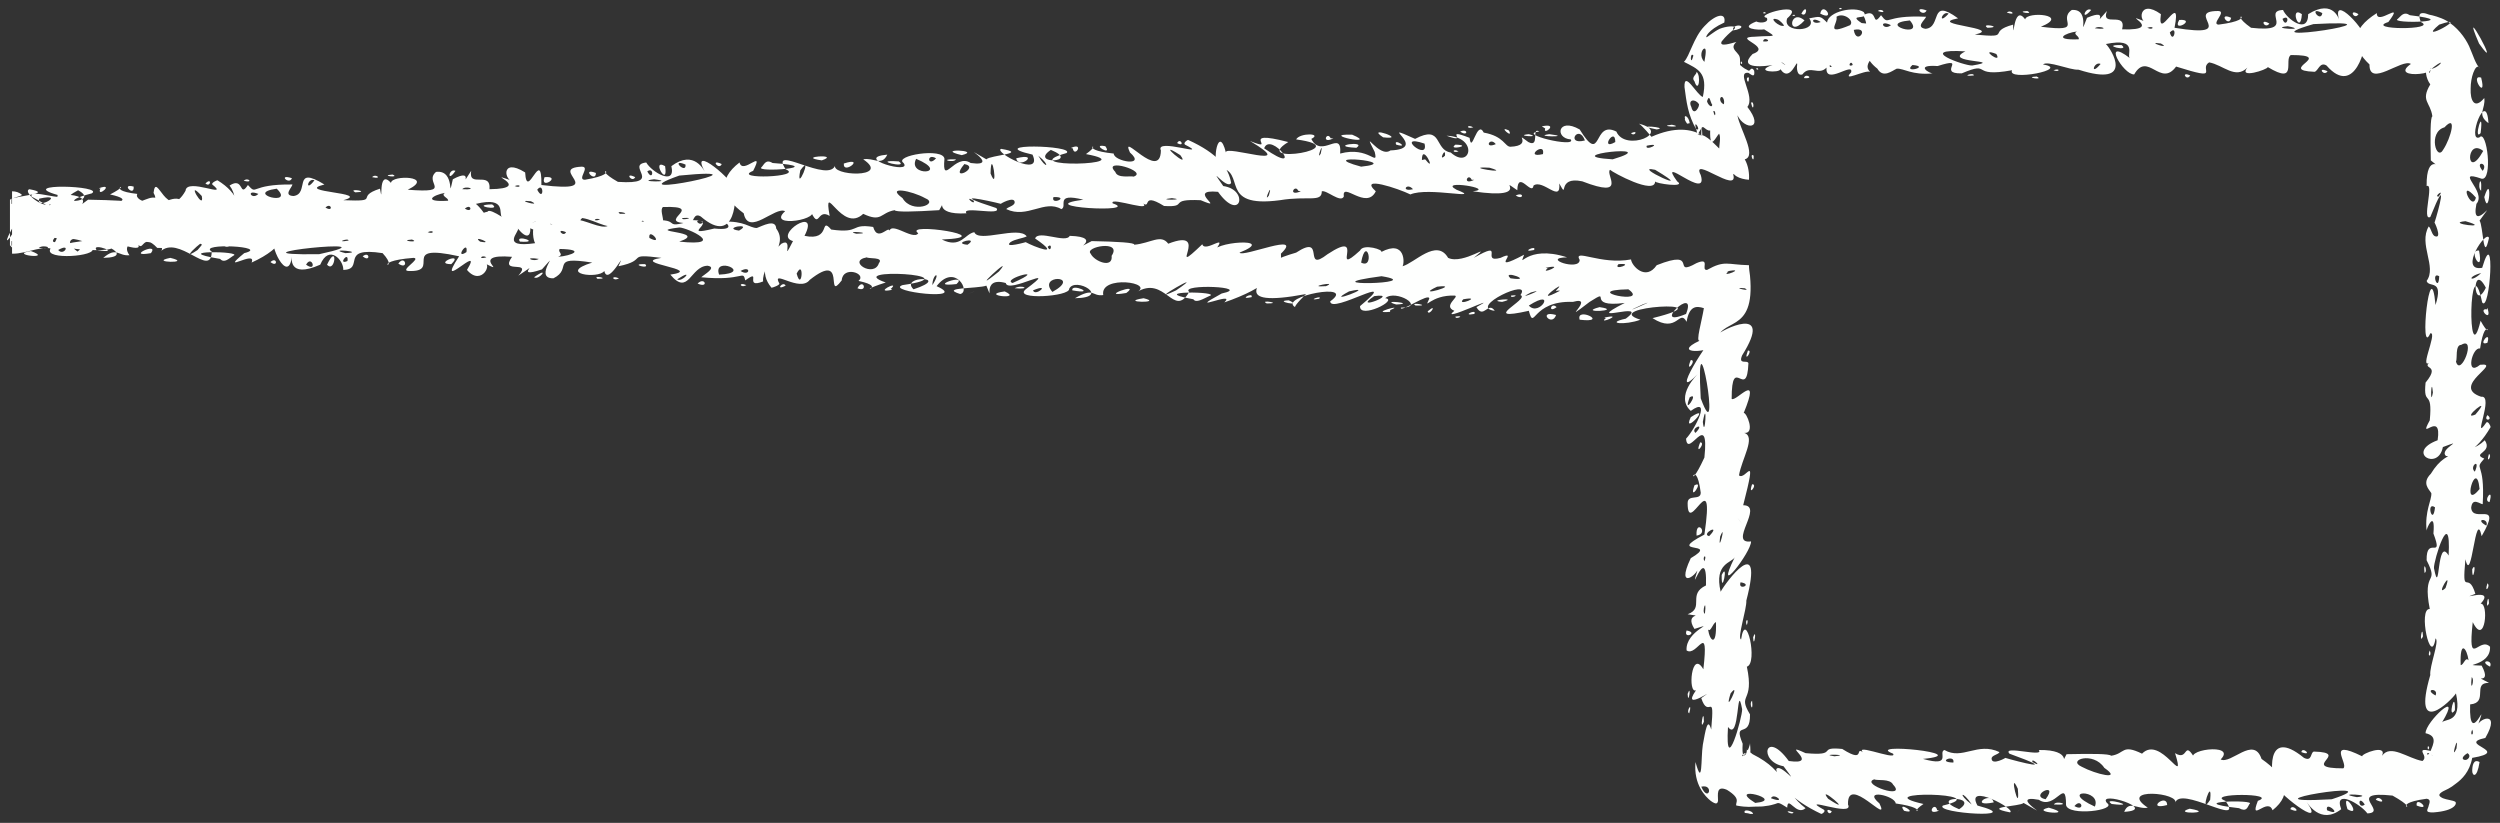 <?xml version="1.0" encoding="UTF-8" standalone="no"?><svg xmlns="http://www.w3.org/2000/svg" xmlns:xlink="http://www.w3.org/1999/xlink" clip-rule="evenodd" stroke-miterlimit="10" viewBox="0 0 477 157"><rect x="0" y="0" width="477" height="157" fill="#333333" stroke="none"/><desc>SVG generated by Keynote</desc><defs></defs><g transform="matrix(1.00, 0.00, -0.00, -1.00, 0.0, 157.0)"><path d="M 323.9 131.3 C 324.2 131.2 324.5 131.2 324.8 131.2 C 324.8 131.9 324.6 132.9 324.9 133.0 M 323.9 131.3 C 323.8 131.7 323.7 132.0 323.7 132.2 C 322.0 135.2 321.8 137.5 321.4 140.4 C 321.3 143.7 323.8 138.8 324.9 138.5 C 325.9 143.2 324.0 143.8 321.3 145.2 C 322.4 146.3 323.1 149.8 325.2 152.0 C 327.2 154.2 329.4 154.8 329.0 152.7 C 325.7 151.2 325.4 149.8 325.6 149.9 C 325.8 149.9 326.9 150.9 328.1 151.5 C 329.4 152.0 330.8 152.1 331.0 151.8 C 331.3 151.5 330.1 151.1 328.5 149.1 C 327.9 147.9 330.5 148.8 331.3 149.0 C 330.1 147.9 331.2 147.3 331.6 146.7 C 332.1 146.2 332.0 145.5 332.0 144.6 C 332.8 143.9 333.1 143.8 333.3 143.7 C 333.4 143.6 333.5 143.6 333.7 143.5 C 333.9 143.5 334.2 144.4 334.7 143.5 C 334.9 142.0 334.1 142.8 333.6 143.1 C 331.1 143.4 335.0 138.6 333.4 136.6 C 336.8 132.2 332.9 132.1 331.5 135.0 C 331.9 132.5 335.3 127.2 332.9 126.6 C 333.6 125.4 333.8 123.8 333.7 122.7 C 332.0 122.8 330.1 123.6 330.7 124.9 C 330.9 125.1 330.9 125.2 330.9 125.4 C 330.4 126.4 330.0 126.7 329.6 126.7 C 328.7 127.1 327.6 127.5 327.0 127.9 C 327.0 128.1 327.4 128.2 328.0 128.2 C 328.0 129.4 328.4 130.8 328.0 131.5 C 327.4 130.9 326.2 128.0 326.3 132.1 C 325.3 131.9 324.6 134.1 324.6 131.4 C 324.4 131.4 324.2 131.4 323.9 131.3 C 323.9 131.3 323.9 131.3 323.9 131.3 Z M 323.1 146.4 C 322.4 147.3 322.5 144.0 323.1 146.4 C 323.1 146.4 323.1 146.4 323.1 146.4 Z M 334.6 127.3 C 333.7 128.0 334.7 125.4 334.6 127.3 C 334.6 127.3 334.6 127.3 334.6 127.3 Z M 333.7 142.2 C 332.8 142.5 333.7 140.3 333.7 142.2 C 333.7 142.2 333.7 142.2 333.7 142.2 Z M 323.3 141.5 C 324.1 139.0 324.6 142.6 323.7 143.3 C 323.8 142.8 322.6 142.3 323.3 141.5 C 323.3 141.5 323.3 141.5 323.3 141.5 Z M 328.5 138.5 C 328.1 138.5 328.0 137.5 328.9 137.1 C 329.1 137.7 328.8 138.5 328.5 138.5 C 328.5 138.5 328.5 138.5 328.5 138.5 Z M 332.2 152.0 C 331.9 152.3 330.4 152.1 330.7 151.2 C 331.6 151.3 332.5 151.7 332.2 152.0 C 332.2 152.0 332.2 152.0 332.2 152.0 Z M 325.7 137.7 C 325.8 137.1 326.6 136.3 326.7 137.0 C 326.3 137.5 326.2 139.2 325.7 137.7 C 325.7 137.7 325.7 137.7 325.7 137.7 Z M 322.7 136.6 C 323.2 134.5 324.5 137.0 324.1 137.2 C 323.4 138.2 322.0 138.0 322.7 136.6 C 322.7 136.6 322.7 136.6 322.7 136.6 Z M 326.9 135.8 C 327.3 133.9 327.5 136.1 326.9 135.8 C 326.9 135.8 326.9 135.8 326.9 135.8 Z M 332.2 145.3 C 331.9 144.5 332.8 144.8 332.2 145.3 C 332.2 145.3 332.2 145.3 332.2 145.3 Z M 334.1 137.4 C 334.6 135.1 334.8 138.0 334.1 137.4 C 334.1 137.4 334.1 137.4 334.1 137.4 Z M 325.2 145.2 C 325.6 147.3 325.5 147.9 325.1 147.7 C 324.7 147.5 324.2 146.2 325.2 145.2 C 325.2 145.2 325.2 145.2 325.2 145.2 Z M 321.9 133.4 C 322.1 133.4 322.3 133.5 322.4 133.5 C 322.2 134.9 321.2 135.2 321.5 134.4 C 321.4 134.2 321.5 134.0 321.9 133.4 C 321.9 133.4 321.9 133.4 321.9 133.4 Z M 337.1 153.6 C 334.4 154.1 345.0 157.0 341.0 153.5 C 339.9 150.6 347.1 150.9 345.2 153.5 C 347.3 153.9 347.3 154.0 348.6 152.7 C 348.8 154.8 353.8 155.9 355.6 154.7 C 356.8 153.0 352.3 154.5 355.2 152.6 C 361.6 152.1 354.9 150.6 357.4 148.2 C 357.7 148.2 357.7 149.4 358.3 148.7 C 358.6 146.5 355.1 145.0 356.8 143.3 C 355.8 143.7 351.3 141.2 353.2 143.2 C 353.7 145.3 348.2 140.6 348.5 144.1 C 347.0 142.5 345.3 144.7 343.9 142.8 C 342.8 142.4 342.8 144.2 342.9 144.6 C 343.0 146.2 341.6 141.0 339.7 143.8 C 339.6 143.0 334.4 143.3 338.2 144.6 C 337.2 144.4 331.3 143.6 334.4 146.7 C 338.4 148.1 330.1 149.9 334.9 150.0 C 338.6 150.3 339.3 149.7 336.6 151.4 C 335.7 151.2 331.5 151.5 335.1 152.9 C 335.9 152.5 337.6 152.7 337.1 153.6 C 337.1 153.6 337.1 153.6 337.1 153.6 Z M 336.4 149.1 C 338.5 148.9 336.5 150.2 336.4 149.1 C 336.4 149.1 336.4 149.1 336.4 149.1 Z M 344.2 142.1 C 346.4 141.9 344.4 143.2 344.2 142.1 C 344.2 142.1 344.2 142.1 344.2 142.1 Z M 343.7 154.4 C 344.8 153.4 345.0 156.7 343.7 154.4 C 343.7 154.4 343.7 154.4 343.7 154.4 Z M 340.6 144.6 C 340.7 144.6 340.2 145.0 339.8 145.2 C 339.9 145.1 340.4 144.7 340.6 144.6 C 340.6 144.6 340.6 144.6 340.6 144.6 Z M 347.3 154.4 C 350.4 152.8 347.8 156.9 347.3 154.4 C 347.3 154.4 347.3 154.4 347.3 154.4 Z M 353.7 151.3 C 354.2 148.1 357.0 152.0 353.7 151.3 C 353.7 151.3 353.7 151.3 353.7 151.3 Z M 349.5 144.3 C 348.9 145.0 349.0 143.9 349.5 144.3 C 349.5 144.3 349.5 144.3 349.5 144.3 Z M 335.5 143.8 C 335.0 144.5 335.0 143.4 335.5 143.8 C 335.5 143.8 335.5 143.8 335.5 143.8 Z M 353.5 144.6 C 353.2 145.8 352.3 144.0 353.5 144.6 C 353.5 144.6 353.5 144.6 353.5 144.6 Z M 344.3 153.1 C 341.4 155.6 340.9 149.4 344.3 153.1 C 344.3 153.1 344.3 153.1 344.3 153.1 Z M 339.1 153.3 C 337.2 153.9 339.5 151.7 340.4 152.1 C 340.3 152.4 339.5 153.2 339.1 153.3 C 339.1 153.3 339.1 153.3 339.1 153.3 Z M 347.4 152.8 C 345.4 154.1 345.5 152.1 347.4 152.8 C 347.4 152.8 347.4 152.8 347.4 152.8 Z M 342.3 154.2 C 341.3 153.9 343.1 153.9 342.3 154.2 C 342.3 154.2 342.3 154.2 342.3 154.2 Z M 351.2 155.5 C 350.2 155.2 352.0 155.1 351.2 155.5 C 351.2 155.5 351.2 155.5 351.2 155.5 Z M 336.7 154.7 C 335.7 154.4 337.5 154.3 336.7 154.7 C 336.7 154.7 336.7 154.7 336.7 154.7 Z M 350.4 153.8 C 350.8 152.6 348.0 150.1 353.0 152.2 C 353.9 153.1 351.7 154.7 350.4 153.8 C 350.4 153.8 350.4 153.8 350.4 153.8 Z M 315.1 130.9 C 319.6 132.9 322.7 132.4 324.8 131.2 C 326.1 130.9 328.0 128.5 328.6 128.2 C 329.8 128.4 330.7 127.0 331.6 124.7 C 331.4 124.4 331.0 124.1 330.7 123.7 C 331.8 119.8 322.5 127.5 324.5 123.6 C 326.1 118.4 316.0 127.9 320.0 122.4 C 321.9 121.1 315.7 122.0 315.8 122.4 C 315.8 119.7 307.7 124.1 307.2 124.6 C 306.2 123.8 310.7 119.0 301.9 122.4 C 296.8 123.5 299.4 118.6 297.5 122.0 C 297.9 118.1 294.4 122.9 292.6 121.6 C 292.3 119.5 289.6 124.7 289.5 120.7 C 285.1 123.7 293.1 118.7 281.0 120.5 C 285.6 121.0 274.2 122.8 277.9 120.8 C 283.3 118.7 272.5 121.4 269.1 119.9 C 266.9 121.0 259.1 123.6 262.5 120.5 C 260.7 116.8 256.0 122.5 256.4 119.5 C 255.8 118.2 253.1 120.8 252.2 120.5 C 252.2 118.3 249.6 119.7 244.2 118.8 C 232.2 117.2 238.0 124.4 232.6 125.0 C 231.1 126.0 232.5 133.5 233.9 127.9 C 233.6 129.5 248.2 124.3 238.5 130.1 C 244.2 127.8 235.8 132.5 245.8 129.9 C 238.3 125.3 259.3 128.8 247.3 130.4 C 248.0 131.7 252.4 131.6 250.2 130.5 C 252.1 126.6 256.1 132.5 255.7 127.7 C 261.2 129.2 263.0 125.0 262.3 128.0 C 259.7 133.1 263.1 126.7 265.3 128.3 C 273.0 128.6 262.1 134.1 270.0 130.5 C 275.3 133.3 273.6 128.4 276.8 127.9 C 280.6 124.5 282.2 130.9 276.0 131.1 C 280.7 129.4 275.0 132.8 280.4 130.7 C 280.8 127.4 281.8 134.3 283.1 131.7 C 287.0 131.0 287.1 129.0 288.2 129.0 C 292.8 129.2 288.5 132.2 291.6 129.9 C 293.9 128.7 292.1 132.9 293.7 131.9 C 289.1 131.5 300.9 128.7 299.7 130.4 C 296.6 130.6 297.2 134.7 301.4 132.3 C 305.8 125.2 303.8 134.2 308.4 131.9 C 310.1 127.9 319.2 131.8 312.7 133.4 C 313.3 133.1 315.1 130.9 315.1 130.9 M 295.6 131.4 C 292.0 130.9 300.6 130.8 295.6 131.4 M 294.8 132.4 C 294.4 131.1 297.6 133.6 294.2 132.9 C 294.2 132.8 295.0 132.5 294.8 132.4 M 278.6 131.9 C 280.1 130.8 280.2 132.6 278.6 131.9 M 277.7 129.4 C 276.0 128.2 281.3 129.3 277.7 129.4 M 241.2 128.7 C 249.4 123.0 242.4 132.1 241.2 128.7 M 263.9 130.8 C 268.9 130.2 260.3 133.2 263.9 130.8 M 266.4 129.4 C 269.2 128.6 265.7 130.8 266.4 129.4 M 248.0 128.9 C 247.8 128.8 247.8 128.8 248.0 128.9 C 248.0 128.9 248.0 128.9 248.0 128.9 Z M 237.6 128.3 C 237.4 128.4 237.4 128.4 237.6 128.3 C 237.6 128.3 237.6 128.3 237.6 128.3 Z M 258.8 128.8 C 261.0 130.3 253.0 129.1 258.8 128.8 C 258.8 128.8 258.8 128.8 258.8 128.8 Z M 249.5 119.7 C 249.8 119.6 249.8 119.6 249.5 119.7 C 249.5 119.7 249.5 119.7 249.5 119.7 Z M 301.3 128.9 C 301.5 128.8 301.5 128.8 301.3 128.9 C 301.3 128.9 301.3 128.9 301.3 128.9 Z M 311.2 131.6 C 311.8 130.8 312.8 132.3 311.2 131.6 C 311.2 131.6 311.2 131.6 311.2 131.6 Z M 327.8 125.4 C 328.0 125.3 328.0 125.3 327.8 125.4 C 327.8 125.4 327.8 125.4 327.8 125.4 Z M 308.3 126.0 C 308.5 126.0 308.5 126.0 308.3 126.0 C 308.3 126.0 308.3 126.0 308.3 126.0 Z M 302.4 130.2 C 301.2 133.5 298.6 129.2 302.4 130.2 C 302.4 130.2 302.4 130.2 302.4 130.2 Z M 269.6 120.9 C 268.4 122.3 267.2 120.3 269.6 120.9 C 269.6 120.9 269.6 120.9 269.6 120.9 Z M 278.3 128.1 C 277.2 128.8 276.9 127.7 278.3 128.1 C 278.3 128.1 278.3 128.1 278.3 128.1 Z M 281.1 132.7 C 279.9 133.4 279.6 132.3 281.1 132.7 C 281.1 132.7 281.1 132.7 281.1 132.7 Z M 310.1 132.4 C 309.7 132.6 309.7 132.6 310.1 132.4 C 310.1 132.4 310.1 132.4 310.1 132.4 Z M 308.2 129.9 C 308.2 133.0 305.1 128.1 308.2 129.9 C 308.2 129.9 308.2 129.9 308.2 129.9 Z M 314.2 129.2 C 313.7 128.0 317.6 129.9 314.2 129.2 M 315.8 124.6 C 310.8 125.7 324.5 119.4 315.8 124.6 C 315.8 124.6 315.8 124.6 315.8 124.6 Z M 297.9 122.6 C 297.8 122.4 297.8 122.4 297.9 122.6 C 297.9 122.6 297.9 122.6 297.9 122.6 Z M 291.7 131.4 C 288.6 131.1 294.5 130.7 291.7 131.4 C 291.7 131.4 291.7 131.4 291.7 131.4 Z M 319.0 133.2 C 315.9 132.9 321.8 132.6 319.0 133.2 C 319.0 133.2 319.0 133.2 319.0 133.2 Z M 284.2 125.0 C 278.4 125.3 289.0 123.6 284.2 125.0 C 284.2 125.0 284.2 125.0 284.2 125.0 Z M 261.6 127.7 C 261.5 127.6 261.5 127.6 261.6 127.7 C 261.6 127.7 261.6 127.7 261.6 127.7 Z M 257.0 128.8 C 256.9 128.7 256.9 128.7 257.0 128.8 C 257.0 128.8 257.0 128.8 257.0 128.8 Z M 244.4 125.1 C 244.2 124.9 244.2 124.9 244.4 125.1 C 244.4 125.1 244.4 125.1 244.4 125.1 Z M 252.5 130.1 C 252.5 130.0 252.5 130.0 252.5 130.1 C 252.5 130.1 252.5 130.1 252.5 130.1 Z M 242.8 128.8 C 242.7 128.7 242.7 128.7 242.8 128.8 C 242.8 128.8 242.8 128.8 242.8 128.8 Z M 242.2 131.5 C 242.1 131.4 242.1 131.4 242.2 131.5 C 242.2 131.5 242.2 131.5 242.2 131.5 Z M 276.4 119.4 C 276.2 119.3 276.2 119.3 276.4 119.4 C 276.4 119.4 276.4 119.4 276.4 119.4 Z M 303.5 133.2 C 303.5 132.9 303.5 132.9 303.5 133.2 C 303.5 133.2 303.5 133.2 303.5 133.2 Z M 244.5 127.7 C 244.5 127.6 244.5 127.6 244.5 127.7 C 244.5 127.7 244.5 127.7 244.5 127.7 Z M 272.1 126.4 C 274.1 123.9 271.3 129.9 271.3 126.5 C 271.5 126.4 271.9 126.8 272.1 126.4 M 272.2 122.0 C 272.4 122.0 272.4 122.0 272.2 122.0 C 272.2 122.0 272.2 122.0 272.2 122.0 Z M 285.4 121.0 C 285.6 120.9 285.6 120.9 285.4 121.0 C 285.4 121.0 285.4 121.0 285.4 121.0 Z M 253.9 130.6 C 253.2 132.1 252.0 129.4 254.4 130.6 M 247.7 120.6 C 247.1 122.0 245.6 119.4 248.2 120.5 M 323.6 132.4 C 324.8 131.7 323.0 134.7 323.6 132.4 M 289.2 119.7 C 290.7 118.7 290.9 120.5 289.2 119.7 M 280.8 122.7 C 280.1 124.2 278.9 121.5 281.3 122.7 M 255.7 121.0 C 255.6 121.0 255.6 121.0 255.7 121.0 C 255.7 121.0 255.7 121.0 255.7 121.0 Z M 287.1 130.9 C 287.0 130.8 287.0 130.8 287.1 130.9 C 287.1 130.9 287.1 130.9 287.1 130.9 Z M 275.7 127.3 C 275.9 129.3 274.3 125.9 275.7 127.3 M 294.4 127.6 C 294.9 130.2 290.6 126.7 294.4 127.6 M 242.1 119.7 C 243.0 122.8 240.9 118.0 242.1 119.7 M 252.0 127.7 C 252.7 130.8 251.0 126.0 252.0 127.7 M 285.4 129.5 C 284.2 131.0 283.1 128.5 285.4 129.5 M 316.1 132.3 C 318.8 132.7 311.0 133.3 316.1 132.3 M 263.6 121.2 C 263.6 121.1 263.6 121.1 263.6 121.2 C 263.6 121.2 263.6 121.2 263.6 121.2 Z M 317.4 120.8 C 317.3 120.7 317.3 120.7 317.4 120.8 C 317.4 120.8 317.4 120.8 317.4 120.8 Z M 230.8 129.2 C 230.7 129.1 230.7 129.1 230.8 129.2 C 230.8 129.2 230.8 129.2 230.8 129.2 Z M 255.0 126.5 C 255.0 126.3 255.0 126.3 255.0 126.5 C 255.0 126.5 255.0 126.5 255.0 126.5 Z M 236.4 129.8 C 236.4 129.6 236.4 129.6 236.4 129.8 C 236.4 129.8 236.4 129.8 236.4 129.8 Z M 266.7 124.6 C 266.7 124.5 266.7 124.5 266.7 124.6 C 266.7 124.6 266.7 124.6 266.7 124.6 Z M 262.4 132.1 C 262.4 132.0 262.4 132.0 262.4 132.1 C 262.4 132.1 262.4 132.1 262.4 132.1 Z M 275.7 129.4 C 275.7 129.3 275.7 129.3 275.7 129.4 C 275.7 129.4 275.7 129.4 275.7 129.4 Z M 258.0 131.3 C 251.3 131.5 263.4 129.0 258.0 131.3 C 258.0 131.3 258.0 131.3 258.0 131.3 Z M 275.4 124.4 C 275.5 124.3 275.5 124.3 275.4 124.4 C 275.4 124.4 275.4 124.4 275.4 124.4 Z M 271.8 129.6 C 265.9 131.6 272.7 126.0 271.8 129.6 M 287.9 132.1 C 285.6 133.2 288.9 130.3 287.9 132.1 M 304.2 122.7 C 304.3 122.5 304.3 122.5 304.2 122.7 C 304.2 122.7 304.2 122.7 304.2 122.7 Z M 301.5 123.4 C 301.4 123.3 301.4 123.3 301.5 123.4 C 301.5 123.4 301.5 123.4 301.5 123.4 Z M 291.7 132.7 C 291.7 132.7 291.7 132.7 291.7 132.7 C 291.7 132.7 291.7 132.7 291.7 132.7 Z M 303.9 120.6 C 303.7 120.5 303.7 120.5 303.9 120.6 C 303.9 120.6 303.9 120.6 303.9 120.6 Z M 264.9 132.0 C 264.9 132.0 264.9 132.0 264.9 132.0 C 264.9 132.0 264.9 132.0 264.9 132.0 Z M 232.5 130.8 C 232.5 130.7 232.5 130.7 232.5 130.8 C 232.5 130.8 232.5 130.8 232.5 130.8 Z M 323.1 124.5 C 323.0 124.4 323.0 124.4 323.1 124.5 C 323.1 124.5 323.1 124.5 323.1 124.5 Z M 264.1 128.9 C 264.1 128.8 264.1 128.8 264.1 128.9 C 264.1 128.9 264.1 128.9 264.1 128.9 Z M 308.5 123.3 C 308.5 123.2 308.5 123.2 308.5 123.3 C 308.5 123.3 308.5 123.3 308.5 123.3 Z M 265.7 129.6 C 265.6 129.6 265.6 129.6 265.7 129.6 C 265.7 129.6 265.7 129.6 265.7 129.6 Z M 265.2 120.7 C 265.1 120.6 265.1 120.6 265.2 120.7 C 265.2 120.7 265.2 120.7 265.2 120.7 Z M 259.4 118.7 C 259.3 118.6 259.3 118.6 259.4 118.7 C 259.4 118.7 259.4 118.7 259.4 118.7 Z M 261.4 125.9 C 261.3 125.8 261.3 125.8 261.4 125.9 C 261.4 125.9 261.4 125.9 261.4 125.9 Z M 307.7 126.6 C 318.1 129.7 296.3 127.3 307.7 126.6 M 259.7 125.2 C 268.3 126.1 250.1 127.8 259.7 125.2 C 258.1 125.9 259.5 125.3 259.7 125.2 M 226.7 130.3 C 232.4 127.7 234.4 125.0 234.9 122.1 C 234.1 120.6 230.1 126.2 233.4 121.5 C 238.4 120.8 236.7 114.4 232.4 120.4 C 226.1 121.0 234.3 116.6 229.1 118.8 C 222.6 119.1 227.0 117.4 222.1 117.7 C 217.1 120.8 220.4 116.0 217.1 119.0 C 221.8 115.7 211.5 119.7 212.3 118.2 C 218.0 116.3 196.2 117.5 206.7 118.9 C 201.1 120.3 203.8 117.6 202.5 117.1 C 199.3 119.0 196.0 115.2 192.0 117.1 C 192.2 117.5 193.6 117.7 193.6 118.4 C 193.6 119.7 190.6 118.0 191.0 118.1 C 188.7 118.7 180.2 120.5 190.1 117.3 C 191.4 115.7 183.3 117.8 184.4 116.3 C 177.6 115.9 180.8 119.5 179.2 116.9 C 174.4 116.6 170.9 116.5 170.7 116.9 C 167.9 116.4 168.3 114.5 164.7 116.2 C 160.6 112.3 157.0 123.0 158.3 115.8 C 155.8 117.4 156.4 112.7 154.5 117.1 C 157.6 115.2 146.0 113.3 149.8 116.7 C 147.9 117.7 142.8 111.8 141.9 116.3 C 137.7 119.4 136.8 122.7 141.1 126.0 C 141.7 123.5 146.0 128.9 143.7 124.4 C 139.4 122.7 153.6 123.2 149.9 124.7 C 146.6 129.8 158.4 121.7 159.4 125.6 C 158.1 123.4 170.2 122.9 164.7 126.6 C 166.7 127.0 168.2 125.2 169.3 127.5 C 162.6 126.9 174.2 123.6 172.4 125.9 C 170.4 127.3 180.0 128.9 180.2 126.7 C 179.7 121.2 182.2 127.9 185.2 125.9 C 191.6 125.0 181.6 130.4 188.2 126.6 C 188.9 127.4 196.4 127.7 191.0 128.6 C 189.5 128.0 199.1 122.9 197.0 127.5 C 187.4 129.7 205.3 129.3 203.5 127.8 C 192.7 124.8 218.6 125.5 207.2 127.6 C 211.0 130.3 204.9 128.5 212.5 127.7 C 212.5 126.2 218.8 125.1 215.6 127.9 C 213.6 132.2 221.4 122.2 221.5 128.3 C 220.3 130.8 231.2 126.8 226.1 129.4 C 225.7 129.7 226.5 130.3 226.7 130.3 M 224.6 129.7 C 226.2 128.8 225.2 130.9 224.6 129.7 M 226.3 128.8 C 226.3 128.9 226.3 128.9 226.3 128.8 C 226.3 128.8 226.3 128.8 226.3 128.8 Z M 213.6 127.6 C 213.6 127.7 213.6 127.7 213.6 127.6 C 213.6 127.6 213.6 127.6 213.6 127.6 Z M 210.2 116.3 C 210.2 116.5 210.2 116.5 210.2 116.3 C 210.2 116.3 210.2 116.3 210.2 116.3 Z M 204.9 127.0 C 205.0 127.0 205.0 127.0 204.9 127.0 C 204.9 127.0 204.9 127.0 204.9 127.0 Z M 218.8 127.1 C 218.9 127.1 218.9 127.1 218.8 127.1 C 218.8 127.1 218.8 127.1 218.8 127.1 Z M 204.7 128.6 C 205.1 126.9 206.9 129.9 204.4 128.8 C 204.3 128.7 204.9 128.7 204.7 128.6 M 192.8 128.7 C 192.9 128.6 192.9 128.6 192.8 128.7 M 174.6 115.0 C 174.7 114.8 174.7 114.8 174.6 115.0 M 165.5 127.7 C 165.3 127.5 165.3 127.5 165.5 127.7 M 182.4 126.6 C 178.8 126.7 182.0 125.8 182.4 126.6 M 156.8 126.4 C 160.6 127.7 151.6 127.1 156.8 126.4 M 152.0 127.2 C 151.7 127.1 151.7 127.1 152.0 127.2 M 172.2 127.4 C 172.3 127.3 172.3 127.3 172.2 127.4 C 172.2 127.4 172.2 127.4 172.2 127.4 Z M 183.5 127.4 C 187.6 128.4 178.0 128.7 183.5 127.4 M 210.9 129.1 C 207.9 129.7 212.4 127.0 210.9 129.1 M 216.8 128.4 C 216.9 128.3 216.9 128.3 216.8 128.4 C 216.8 128.4 216.8 128.4 216.8 128.4 Z M 163.8 126.8 C 164.0 126.8 164.0 126.8 163.8 126.8 C 163.8 126.8 163.8 126.8 163.8 126.8 Z M 158.6 126.9 C 158.7 126.9 158.7 126.9 158.6 126.9 C 158.6 126.9 158.6 126.9 158.6 126.9 Z M 156.0 114.6 C 156.2 114.6 156.2 114.6 156.0 114.6 C 156.0 114.6 156.0 114.6 156.0 114.6 Z M 216.3 123.3 C 219.2 124.3 210.1 127.0 212.8 124.2 C 213.2 122.9 215.7 123.5 216.3 123.3 M 189.0 123.9 C 190.6 119.8 189.1 129.5 189.0 123.9 M 152.7 124.5 C 151.7 119.6 155.3 128.1 152.7 124.5 M 145.3 125.1 C 143.8 124.0 158.6 125.1 147.4 125.9 C 146.1 126.7 145.8 125.6 145.3 125.1 M 193.9 126.8 C 194.3 124.5 198.7 128.0 193.9 126.8 M 176.5 119.2 C 174.0 120.6 168.9 121.6 172.2 119.2 C 174.0 116.1 179.3 118.1 176.5 119.2 M 225.2 127.4 C 219.9 130.8 227.5 124.3 225.2 127.4 M 212.0 126.5 C 211.9 126.7 211.9 126.7 212.0 126.5 C 212.0 126.5 212.0 126.5 212.0 126.5 Z M 206.4 126.9 C 206.3 126.6 206.3 126.6 206.4 126.9 M 220.8 130.4 C 220.8 130.1 220.8 130.1 220.8 130.4 M 174.5 122.9 C 174.4 122.6 174.4 122.6 174.5 122.9 M 184.0 125.7 C 180.9 122.0 187.2 125.1 184.0 125.7 M 201.0 119.4 C 200.4 117.7 204.3 119.5 201.0 119.4 M 174.8 126.7 C 173.0 123.2 181.6 123.8 174.8 126.7 M 186.4 126.2 C 186.1 126.2 186.1 126.2 186.4 126.2 C 186.4 126.2 186.4 126.2 186.4 126.2 Z M 175.4 118.8 C 175.5 118.7 175.5 118.7 175.4 118.8 C 175.4 118.8 175.4 118.8 175.4 118.8 Z M 173.7 118.9 C 173.9 118.8 173.9 118.8 173.7 118.9 C 173.7 118.9 173.7 118.9 173.7 118.9 Z M 170.1 126.9 C 170.3 126.9 170.3 126.9 170.1 126.9 C 170.1 126.9 170.1 126.9 170.1 126.9 Z M 223.6 119.2 C 220.0 118.8 226.9 118.8 223.6 119.2 C 223.6 119.2 223.6 119.2 223.6 119.2 Z M 200.5 128.4 C 196.2 125.5 206.4 126.0 200.5 128.4 C 200.5 128.4 200.5 128.4 200.5 128.4 Z M 196.5 123.7 C 196.6 123.5 196.6 123.5 196.5 123.7 C 196.5 123.7 196.5 123.7 196.5 123.7 Z M 175.9 128.9 C 176.0 128.7 176.0 128.7 175.9 128.9 C 175.9 128.9 175.9 128.9 175.9 128.9 Z M 222.0 118.6 C 222.2 118.4 222.2 118.4 222.0 118.6 C 222.0 118.6 222.0 118.6 222.0 118.6 Z M 160.7 124.7 C 160.8 124.5 160.8 124.5 160.7 124.7 C 160.7 124.7 160.7 124.7 160.7 124.7 Z M 185.8 118.7 C 183.7 119.9 186.1 117.6 185.8 118.7 C 185.8 118.7 185.8 118.7 185.8 118.7 Z M 180.2 118.4 C 180.0 118.4 180.0 118.4 180.2 118.4 C 180.2 118.4 180.2 118.4 180.2 118.4 Z M 150.5 127.4 C 150.4 127.4 150.4 127.4 150.5 127.4 C 150.5 127.4 150.5 127.4 150.5 127.4 Z M 167.7 114.6 C 167.5 114.6 167.5 114.6 167.7 114.6 C 167.7 114.6 167.7 114.6 167.7 114.6 Z M 160.9 118.4 C 161.0 118.3 161.0 118.3 160.9 118.4 C 160.9 118.4 160.9 118.4 160.9 118.4 Z M 171.5 126.2 C 165.7 126.6 173.6 124.7 171.5 126.2 C 171.5 126.2 171.5 126.2 171.5 126.2 Z M 146.6 118.9 C 146.6 118.7 146.6 118.7 146.6 118.9 C 146.6 118.9 146.6 118.9 146.6 118.9 Z M 141.6 123.4 C 141.6 123.2 141.6 123.2 141.6 123.4 C 141.6 123.4 141.6 123.4 141.6 123.4 Z M 139.1 125.8 C 139.1 125.6 139.1 125.6 139.1 125.8 C 139.1 125.8 139.1 125.8 139.1 125.8 Z M 209.7 121.9 C 209.8 122.1 209.8 122.1 209.7 121.9 C 209.7 121.9 209.7 121.9 209.7 121.9 Z M 206.9 129.5 C 206.9 129.5 206.9 129.5 206.9 129.5 C 206.9 129.5 206.9 129.5 206.9 129.5 Z M 199.3 129.5 C 199.4 129.6 199.4 129.6 199.3 129.5 C 199.3 129.5 199.3 129.5 199.3 129.5 Z M 214.1 117.5 C 214.2 117.6 214.2 117.6 214.1 117.5 C 214.1 117.5 214.1 117.5 214.1 117.5 Z M 181.9 122.6 C 181.9 122.8 181.9 122.8 181.9 122.6 C 181.9 122.6 181.9 122.6 181.9 122.6 Z M 181.0 119.5 C 181.0 119.7 181.0 119.7 181.0 119.5 C 181.0 119.5 181.0 119.5 181.0 119.5 Z M 189.9 115.8 C 189.9 115.8 189.9 115.8 189.9 115.8 C 189.9 115.8 189.9 115.8 189.9 115.8 Z M 180.4 116.8 C 180.5 116.9 180.5 116.9 180.4 116.8 C 180.4 116.8 180.4 116.8 180.4 116.8 Z M 232.2 119.6 C 232.3 119.6 232.3 119.6 232.2 119.6 C 232.2 119.6 232.2 119.6 232.2 119.6 Z M 228.7 125.4 C 228.9 125.2 228.9 125.2 228.7 125.4 C 228.7 125.4 228.7 125.4 228.7 125.4 Z M 178.6 126.8 C 176.7 127.9 177.0 125.0 178.6 126.8 M 189.6 126.5 C 189.7 126.4 189.7 126.4 189.6 126.5 C 189.6 126.5 189.6 126.5 189.6 126.5 Z M 161.0 125.8 C 160.8 123.5 165.3 127.2 161.0 125.8 C 161.0 125.8 161.0 125.8 161.0 125.8 Z M 171.8 116.5 C 171.7 116.4 171.7 116.4 171.8 116.5 C 171.8 116.5 171.8 116.5 171.8 116.5 Z M 168.4 117.3 C 168.4 117.1 168.4 117.1 168.4 117.3 C 168.4 117.3 168.4 117.3 168.4 117.3 Z M 149.8 122.9 C 149.6 122.7 149.6 122.7 149.8 122.9 M 189.7 128.6 C 188.7 127.5 188.9 127.7 189.7 128.6 M 157.5 125.6 C 157.7 125.5 157.7 125.5 157.5 125.6 C 157.5 125.6 157.5 125.6 157.5 125.6 Z M 145.8 124.0 C 145.9 124.0 145.9 124.0 145.8 124.0 C 145.8 124.0 145.8 124.0 145.8 124.0 Z M 198.1 127.3 C 199.6 124.6 200.6 125.3 198.1 127.3 M 219.7 127.3 C 219.8 127.1 219.8 127.1 219.7 127.3 C 219.7 127.3 219.7 127.3 219.7 127.3 Z M 128.1 125.3 C 132.5 128.6 134.4 124.3 134.5 124.2 C 131.3 130.0 140.6 122.1 140.0 120.9 C 140.6 120.1 140.6 109.7 133.7 115.7 C 132.3 116.5 132.4 114.6 131.7 114.4 C 124.3 114.4 135.2 117.8 126.5 117.5 C 125.3 116.6 129.1 111.8 122.6 114.9 C 122.5 114.5 117.3 112.4 118.7 114.8 C 116.8 112.4 113.9 115.0 111.1 115.4 C 109.2 114.0 114.4 112.0 105.0 114.3 C 102.7 110.1 99.1 117.1 97.2 112.5 C 95.2 112.3 89.7 119.5 95.8 115.6 C 95.0 116.0 96.9 119.6 90.8 118.1 C 92.0 117.2 98.0 109.9 86.4 113.0 C 84.7 112.8 80.2 114.5 79.4 113.7 C 85.1 113.0 72.9 110.1 73.6 112.4 C 65.6 110.5 69.7 114.1 64.2 111.3 C 59.2 111.0 65.0 114.7 59.3 112.5 C 54.6 112.7 58.1 111.0 58.6 111.1 C 54.6 110.6 52.9 111.9 51.5 111.7 C 50.7 111.3 49.1 109.7 47.8 111.5 C 43.0 114.7 46.3 118.3 43.8 121.6 C 46.6 123.4 45.6 119.1 47.3 121.7 C 49.2 119.6 47.5 121.9 55.8 121.8 C 55.7 121.2 54.0 119.7 56.0 119.6 C 59.2 120.0 55.7 125.6 61.9 121.8 C 55.9 120.3 71.1 120.3 65.5 118.8 C 73.0 118.5 67.5 119.4 72.5 121.0 C 73.2 117.1 71.9 125.1 74.6 122.1 C 74.7 123.7 83.1 123.4 77.8 120.8 C 86.8 120.1 80.7 122.1 83.2 124.2 C 87.1 124.7 85.3 118.0 86.4 122.8 C 90.9 125.2 87.3 120.5 89.9 124.4 C 89.3 121.0 93.7 124.5 93.4 120.9 C 102.4 121.0 91.1 124.7 98.1 122.4 C 96.2 122.2 95.4 127.1 100.2 124.1 C 100.5 118.4 103.4 129.3 103.3 121.7 C 116.5 120.1 104.3 124.9 111.0 125.2 C 112.7 125.2 110.0 122.7 111.6 122.7 C 119.9 124.1 111.9 125.7 117.9 122.3 C 126.9 121.7 119.2 125.5 123.3 126.0 C 124.3 124.2 129.0 121.4 128.1 125.3 M 121.2 123.2 C 119.0 124.3 120.6 122.0 121.2 123.2 M 137.7 125.7 C 135.4 126.8 137.2 124.4 137.7 125.7 M 113.7 124.0 C 110.8 125.1 113.7 122.0 113.7 124.0 M 67.8 120.3 C 71.0 120.4 66.1 121.2 67.8 120.3 M 130.8 125.6 C 127.7 126.9 131.0 123.6 130.8 125.6 M 135.2 122.8 C 135.1 122.8 135.1 122.8 135.2 122.8 M 62.5 123.1 C 62.4 123.1 62.4 123.1 62.5 123.1 M 74.9 123.7 C 72.2 123.5 76.5 123.0 74.9 123.7 M 78.6 111.3 C 75.8 111.1 80.4 110.6 78.6 111.3 M 55.7 123.0 C 52.9 123.9 55.2 121.6 55.7 123.0 M 49.3 120.0 C 46.8 121.0 48.0 118.7 49.3 120.0 M 124.5 119.0 C 124.6 118.8 124.6 118.8 124.5 119.0 C 124.5 119.0 124.5 119.0 124.5 119.0 Z M 102.4 114.9 C 104.8 116.3 99.5 113.3 102.4 114.9 M 103.9 123.2 C 102.9 120.6 107.4 123.5 103.9 123.2 C 103.9 123.2 103.9 123.2 103.9 123.2 Z M 108.3 122.2 C 108.4 122.1 108.4 122.1 108.3 122.2 C 108.3 122.2 108.3 122.2 108.3 122.2 Z M 95.4 121.6 C 95.6 121.5 95.6 121.5 95.4 121.6 C 95.4 121.6 95.4 121.6 95.4 121.6 Z M 98.2 121.5 C 99.4 121.0 99.5 122.0 98.2 121.5 C 98.2 121.5 98.2 121.5 98.2 121.5 Z M 81.6 112.7 C 82.9 112.2 82.9 113.3 81.6 112.7 C 81.6 112.7 81.6 112.7 81.6 112.7 Z M 102.5 120.8 C 103.8 118.3 103.8 122.5 102.5 120.8 C 102.5 120.8 102.5 120.8 102.5 120.8 Z M 90.4 114.2 C 89.1 114.8 88.7 111.7 90.4 114.2 M 60.0 122.6 C 58.7 123.2 58.1 120.1 60.0 122.6 M 86.9 124.4 C 85.6 125.0 85.2 121.9 86.9 124.4 M 119.3 124.2 C 119.1 124.0 119.1 124.0 119.3 124.2 M 108.0 112.7 C 105.9 113.6 107.5 111.6 108.0 112.7 M 134.1 114.7 C 131.9 115.5 133.7 113.5 134.1 114.7 M 66.5 111.1 C 66.5 111.7 63.7 110.6 66.5 111.1 M 84.9 120.2 C 82.6 119.8 80.5 118.4 85.5 118.7 C 85.6 119.3 84.0 119.6 84.9 120.2 C 84.9 120.2 84.9 120.2 84.9 120.2 Z M 77.8 114.1 C 77.5 113.9 77.5 113.9 77.8 114.1 M 80.0 122.4 C 79.7 122.1 79.7 122.1 80.0 122.4 M 66.1 121.6 C 65.9 121.2 65.9 121.2 66.1 121.6 M 64.2 122.2 C 64.3 122.1 64.3 122.1 64.2 122.2 C 64.2 122.2 64.2 122.2 64.2 122.2 Z M 48.8 122.6 C 48.8 122.5 48.8 122.5 48.8 122.6 C 48.8 122.6 48.8 122.6 48.8 122.6 Z M 70.6 121.4 C 70.7 121.3 70.7 121.3 70.6 121.4 C 70.6 121.4 70.6 121.4 70.6 121.4 Z M 60.1 111.3 C 60.1 111.2 60.1 111.2 60.1 111.3 C 60.1 111.3 60.1 111.3 60.1 111.3 Z M 61.4 112.9 C 61.4 112.8 61.4 112.8 61.4 112.9 C 61.4 112.9 61.4 112.9 61.4 112.9 Z M 126.9 125.3 C 124.1 126.9 127.6 120.9 126.9 125.3 M 54.4 112.6 C 52.7 110.7 58.1 112.4 54.4 112.6 C 54.4 112.6 54.4 112.6 54.4 112.6 Z M 72.8 119.4 C 72.7 119.1 72.7 119.1 72.8 119.4 M 63.4 121.9 C 63.3 121.6 63.3 121.6 63.4 121.9 M 103.2 125.5 C 103.1 125.2 103.1 125.2 103.2 125.5 M 52.8 121.0 C 46.4 120.1 56.4 117.5 52.8 121.0 M 107.0 123.2 C 107.1 123.5 107.1 123.5 107.0 123.2 M 93.9 118.0 C 89.4 117.9 95.9 116.6 93.9 118.0 M 81.7 120.7 C 81.9 120.5 81.9 120.5 81.7 120.7 C 81.7 120.7 81.7 120.7 81.7 120.7 Z M 88.2 120.9 C 91.5 120.7 88.8 121.7 88.2 120.9 C 88.2 120.9 88.2 120.9 88.2 120.9 Z M 124.8 122.8 C 120.8 122.3 129.4 122.2 124.8 122.8 C 124.8 122.8 124.8 122.8 124.8 122.8 Z M 57.0 115.3 C 57.1 115.1 57.1 115.1 57.0 115.3 C 57.0 115.3 57.0 115.3 57.0 115.3 Z M 71.0 123.2 C 73.1 122.7 71.7 124.0 71.0 123.2 C 71.0 123.2 71.0 123.2 71.0 123.2 Z M 46.5 122.5 C 48.5 122.0 47.3 123.3 46.5 122.5 C 46.5 122.5 46.5 122.5 46.5 122.5 Z M 129.6 123.5 C 116.1 118.7 149.2 125.4 129.6 123.5 C 129.6 123.5 129.6 123.5 129.6 123.5 Z M 85.1 122.5 C 85.3 122.4 85.3 122.4 85.1 122.5 C 85.1 122.5 85.1 122.5 85.1 122.5 Z M 112.3 125.4 C 112.4 125.3 112.4 125.3 112.3 125.4 C 112.3 125.4 112.3 125.4 112.3 125.4 Z M 117.9 123.3 C 118.0 123.2 118.0 123.2 117.9 123.3 C 117.9 123.3 117.9 123.3 117.9 123.3 Z M 120.4 113.5 C 120.5 113.3 120.5 113.3 120.4 113.5 C 120.4 113.5 120.4 113.5 120.4 113.5 Z M 117.0 117.9 C 117.3 117.6 117.3 117.6 117.0 117.9 C 117.0 117.9 117.0 117.9 117.0 117.9 Z M 127.5 116.6 C 127.7 116.4 127.7 116.4 127.5 116.6 C 127.5 116.6 127.5 116.6 127.5 116.6 Z M 127.9 115.3 C 128.0 115.2 128.0 115.2 127.9 115.3 C 127.9 115.3 127.9 115.3 127.9 115.3 Z M 64.0 119.2 C 64.2 119.0 64.2 119.0 64.0 119.2 C 64.0 119.2 64.0 119.2 64.0 119.2 Z M 70.2 115.3 C 66.3 116.6 71.9 113.2 70.2 115.3 C 70.2 115.3 70.2 115.3 70.2 115.3 Z M 101.3 118.6 C 97.8 119.0 103.8 117.4 101.3 118.6 C 101.3 118.6 101.3 118.6 101.3 118.6 Z M 99.5 113.1 C 99.4 113.1 99.4 113.1 99.5 113.1 C 99.5 113.1 99.5 113.1 99.5 113.1 Z M 116.9 125.7 C 117.1 125.4 117.1 125.4 116.9 125.7 C 116.9 125.7 116.9 125.7 116.9 125.7 Z M 123.5 124.3 C 124.6 122.2 124.9 125.3 123.5 124.3 M 93.3 124.2 C 93.4 124.0 93.4 124.0 93.3 124.2 C 93.3 124.2 93.3 124.2 93.3 124.2 Z M 75.4 120.2 C 75.5 120.0 75.5 120.0 75.4 120.2 C 75.4 120.2 75.4 120.2 75.4 120.2 Z M 56.3 120.8 C 56.4 120.5 56.4 120.5 56.3 120.8 C 56.3 120.8 56.3 120.8 56.3 120.8 Z M 81.7 123.5 C 81.9 123.2 81.9 123.2 81.7 123.5 C 81.7 123.5 81.7 123.5 81.7 123.5 Z M 91.2 121.9 C 91.4 121.7 91.4 121.7 91.2 121.9 C 91.2 121.9 91.2 121.9 91.2 121.9 Z M 52.7 117.6 C 52.9 117.5 52.9 117.5 52.7 117.6 C 52.7 117.6 52.7 117.6 52.7 117.6 Z M 79.5 123.7 C 79.6 123.6 79.6 123.6 79.5 123.7 C 79.5 123.7 79.5 123.7 79.5 123.7 Z M 75.8 116.9 C 76.1 116.7 76.1 116.7 75.8 116.9 C 75.8 116.9 75.8 116.9 75.8 116.9 Z M 121.5 127.2 C 121.6 127.1 121.6 127.1 121.5 127.2 C 121.5 127.2 121.5 127.2 121.5 127.2 Z M 52.0 120.4 C 52.1 120.3 52.1 120.3 52.0 120.4 C 52.0 120.4 52.0 120.4 52.0 120.4 Z M 50.5 122.2 C 50.6 122.1 50.6 122.1 50.5 122.2 C 50.5 122.2 50.5 122.2 50.5 122.2 Z M 66.0 112.9 C 72.4 114.3 59.8 113.1 64.2 115.5 C 54.4 115.7 64.5 112.7 66.0 112.9 C 66.0 112.9 66.0 112.9 66.0 112.9 Z M 41.5 122.6 C 45.7 120.0 46.1 117.2 45.0 114.3 C 43.4 112.7 42.5 118.4 43.2 113.6 C 47.7 112.9 42.5 106.4 41.6 112.5 C 35.8 113.2 41.3 108.6 37.5 110.9 C 31.4 111.2 34.7 109.5 30.0 109.7 C 26.9 113.0 27.5 108.0 25.9 111.1 C 28.6 107.7 20.8 111.8 20.8 110.3 C 25.3 108.3 4.6 109.6 15.7 111.0 C 11.0 112.5 12.1 109.6 10.5 109.1 C 8.9 110.7 5.2 108.5 2.3 108.6 L 2.3 120.5 C 3.0 120.5 3.7 120.3 4.2 119.8 C 3.8 119.5 2.8 119.4 2.2 119.0 L 2.2 110.1 C 2.4 110.2 2.5 110.3 2.6 110.5 C 2.8 110.9 2.6 111.0 2.2 111.0 L 2.2 118.1 C 3.1 118.1 4.9 118.8 4.6 118.7 C 6.4 117.9 13.5 115.5 6.0 119.5 C 5.7 121.1 12.3 118.4 12.1 119.9 C 19.0 119.7 13.6 116.6 16.8 118.9 C 21.7 118.8 25.1 118.7 25.1 118.2 C 28.1 118.5 28.9 120.4 31.3 118.4 C 37.8 121.8 34.5 111.2 37.8 118.3 C 39.2 116.5 41.6 121.1 40.7 116.7 C 38.9 118.8 51.4 119.7 45.5 116.7 C 46.7 115.6 55.4 120.9 53.5 116.4 C 55.5 113.1 54.4 109.8 48.0 106.9 C 49.1 109.5 41.5 104.5 46.6 108.7 C 51.8 110.0 37.6 110.7 40.4 109.0 C 40.3 103.7 34.0 112.5 30.5 108.9 C 33.2 110.9 21.8 112.4 24.7 108.3 C 22.5 108.1 22.3 110.0 19.7 107.8 C 26.6 107.9 17.4 112.0 17.6 109.6 C 18.7 108.1 8.4 107.3 9.6 109.5 C 13.5 114.8 6.8 108.5 5.2 110.7 C -0.4 112.1 5.8 106.0 1.9 110.2 L 1.9 118.9 C 1.9 118.9 1.9 118.9 1.9 118.9 C 2.9 119.7 10.5 120.0 5.6 120.9 C 3.9 120.3 10.5 115.1 11.0 119.8 C 2.8 122.1 20.1 121.6 17.5 120.1 C 5.3 117.0 31.0 117.7 21.0 119.9 C 26.2 122.6 19.2 120.8 26.2 120.0 C 25.4 118.5 31.0 117.3 29.3 120.2 C 29.8 124.6 31.9 114.4 35.4 120.6 C 35.6 123.2 44.0 119.0 40.5 121.8 C 40.3 122.1 41.3 122.6 41.5 122.6 M 39.2 122.0 C 40.2 121.1 40.5 123.3 39.2 122.0 M 40.3 121.1 C 40.4 121.2 40.4 121.2 40.3 121.1 C 40.3 121.1 40.3 121.1 40.3 121.1 Z M 27.2 119.9 C 27.3 120.0 27.3 120.0 27.2 119.9 C 27.2 119.9 27.2 119.9 27.2 119.9 Z M 17.7 108.4 C 17.8 108.5 17.8 108.5 17.7 108.4 C 17.7 108.4 17.7 108.4 17.7 108.4 Z M 18.4 119.3 C 18.5 119.3 18.5 119.3 18.4 119.3 C 18.4 119.3 18.4 119.3 18.4 119.3 Z M 32.0 119.4 C 32.1 119.4 32.1 119.4 32.0 119.4 C 32.0 119.4 32.0 119.4 32.0 119.4 Z M 19.1 120.9 C 18.5 119.2 22.0 122.2 18.9 121.1 C 18.8 121.0 19.4 121.1 19.1 120.9 M 7.6 121.1 C 7.5 120.9 7.5 120.9 7.6 121.1 M 22.4 120.4 C 22.5 120.6 22.5 120.6 22.4 120.4 M 23.2 107.3 C 23.5 107.4 23.5 107.4 23.2 107.3 M 7.4 109.7 C 10.9 109.4 8.3 110.5 7.4 109.7 M 32.5 107.8 C 28.0 106.9 37.1 106.7 32.5 107.8 M 36.7 106.7 C 37.1 106.8 37.1 106.8 36.7 106.7 M 16.9 108.1 C 16.8 108.2 16.8 108.2 16.9 108.1 C 16.9 108.1 16.9 108.1 16.9 108.1 Z M 5.9 109.1 C 1.3 108.4 10.5 107.4 5.9 109.1 M 25.5 121.4 C 22.9 122.1 25.7 119.3 25.5 121.4 M 30.8 120.7 C 30.8 120.6 30.8 120.6 30.8 120.7 C 30.8 120.7 30.8 120.7 30.8 120.7 Z M 25.5 108.0 C 25.3 108.0 25.3 108.0 25.5 108.0 C 25.5 108.0 25.5 108.0 25.5 108.0 Z M 30.5 107.5 C 30.3 107.5 30.3 107.5 30.5 107.5 C 30.5 107.5 30.5 107.5 30.5 107.5 Z M 40.8 119.2 C 40.6 119.3 40.6 119.3 40.8 119.2 C 40.8 119.2 40.8 119.2 40.8 119.2 Z M 27.5 115.5 C 30.8 116.5 23.5 119.3 24.5 116.4 C 24.3 115.1 27.1 115.7 27.5 115.5 M 2.7 112.9 C 3.2 114.8 2.5 113.9 2.0 112.8 C 1.4 111.7 0.9 110.4 1.9 111.7 C 2.1 112.0 2.4 112.4 2.7 112.9 M 37.7 109.3 C 41.9 114.1 32.9 106.1 37.7 109.3 M 44.5 108.2 C 46.7 109.1 31.7 109.3 42.0 107.6 C 42.8 106.7 43.7 107.7 44.5 108.2 M 7.5 119.1 C 6.7 116.7 12.9 120.3 7.5 119.1 M 17.9 116.5 C 19.5 114.9 23.8 113.5 22.1 116.1 C 22.4 119.3 15.9 117.8 17.9 116.5 M 38.5 119.6 C 35.2 123.2 39.1 116.5 38.5 119.6 M 25.1 118.7 C 25.0 118.9 25.0 118.9 25.1 118.7 C 25.1 118.7 25.1 118.7 25.1 118.7 Z M 19.8 119.1 C 19.5 118.8 19.5 118.8 19.8 119.1 M 35.9 122.7 C 35.6 122.5 35.6 122.5 35.9 122.7 M 17.5 112.7 C 17.8 113.0 17.8 113.0 17.5 112.7 M 6.5 110.7 C 11.9 114.1 3.7 111.6 6.5 110.7 M 10.4 111.6 C 8.9 109.8 13.7 111.6 10.4 111.6 M 14.8 109.0 C 18.8 112.2 10.1 112.4 14.8 109.0 M 3.9 110.5 C 4.2 110.4 4.2 110.4 3.9 110.5 C 3.9 110.5 3.9 110.5 3.9 110.5 Z M 19.3 116.8 C 19.2 116.9 19.2 116.9 19.3 116.8 C 19.3 116.8 19.3 116.8 19.3 116.8 Z M 20.9 116.6 C 20.8 116.7 20.8 116.7 20.9 116.6 C 20.9 116.6 20.9 116.6 20.9 116.6 Z M 19.3 108.4 C 19.1 108.5 19.1 108.5 19.3 108.4 C 19.3 108.4 19.3 108.4 19.3 108.4 Z M 32.3 111.2 C 28.6 110.8 35.4 110.8 32.3 111.2 C 32.3 111.2 32.3 111.2 32.3 111.2 Z M 14.9 120.7 C 9.1 117.7 19.4 118.3 14.9 120.7 C 14.9 120.7 14.9 120.7 14.9 120.7 Z M 8.3 115.9 C 8.4 115.7 8.4 115.7 8.3 115.9 C 8.3 115.9 8.3 115.9 8.3 115.9 Z M 12.4 107.0 C 12.4 107.2 12.4 107.2 12.4 107.0 C 12.4 107.0 12.4 107.0 12.4 107.0 Z M 30.5 110.7 C 30.5 110.5 30.5 110.5 30.5 110.7 C 30.5 110.7 30.5 110.7 30.5 110.7 Z M 29.9 109.8 C 29.9 110.0 29.9 110.0 29.9 109.8 C 29.9 109.8 29.9 109.8 29.9 109.8 Z M 9.3 117.7 C 10.5 116.4 9.6 118.8 9.3 117.7 C 9.3 117.7 9.3 117.7 9.3 117.7 Z M 14.8 117.6 C 15.0 117.5 15.0 117.5 14.8 117.6 C 14.8 117.6 14.8 117.6 14.8 117.6 Z M 38.0 106.3 C 38.1 106.3 38.1 106.3 38.0 106.3 C 38.0 106.3 38.0 106.3 38.0 106.3 Z M 29.5 120.2 C 29.6 120.2 29.6 120.2 29.5 120.2 C 29.5 120.2 29.5 120.2 29.5 120.2 Z M 33.6 116.0 C 33.6 116.0 33.6 116.0 33.6 116.0 C 33.6 116.0 33.6 116.0 33.6 116.0 Z M 18.4 109.3 C 23.8 108.4 17.3 110.9 18.4 109.3 C 18.4 109.3 18.4 109.3 18.4 109.3 Z M 47.2 114.3 C 47.4 114.5 47.4 114.5 47.2 114.3 C 47.2 114.3 47.2 114.3 47.2 114.3 Z M 49.2 109.5 C 49.4 109.7 49.4 109.7 49.2 109.5 C 49.2 109.5 49.2 109.5 49.2 109.5 Z M 50.1 107.0 C 50.3 107.2 50.3 107.2 50.1 107.0 C 50.1 107.0 50.1 107.0 50.1 107.0 Z M 20.3 114.1 C 20.4 114.3 20.4 114.3 20.3 114.1 C 20.3 114.1 20.3 114.1 20.3 114.1 Z M 21.7 121.8 C 21.8 121.9 21.8 121.9 21.7 121.8 C 21.7 121.8 21.7 121.8 21.7 121.8 Z M 14.4 121.9 C 14.4 121.9 14.4 121.9 14.4 121.9 C 14.4 121.9 14.4 121.9 14.4 121.9 Z M 22.1 109.5 C 22.2 109.6 22.2 109.6 22.1 109.5 C 22.1 109.5 22.1 109.5 22.1 109.5 Z M 10.5 113.6 C 10.4 113.4 10.4 113.4 10.5 113.6 C 10.5 113.6 10.5 113.6 10.5 113.6 Z M 13.4 116.5 C 13.2 116.4 13.2 116.4 13.4 116.5 C 13.4 116.5 13.4 116.5 13.4 116.5 Z M 7.1 120.9 C 7.0 120.9 7.0 120.9 7.1 120.9 C 7.1 120.9 7.1 120.9 7.1 120.9 Z M 15.6 119.1 C 15.6 119.1 15.6 119.1 15.6 119.1 C 15.6 119.1 15.6 119.1 15.6 119.1 Z M 41.0 111.7 C 41.1 111.6 41.1 111.6 41.0 111.7 C 41.0 111.7 41.0 111.7 41.0 111.7 Z M 40.7 117.6 C 40.9 117.4 40.9 117.4 40.7 117.6 C 40.7 117.6 40.7 117.6 40.7 117.6 Z M 11.1 109.3 C 12.2 108.0 13.7 110.8 11.1 109.3 M 3.2 118.8 C 3.2 118.7 3.2 118.7 3.2 118.8 C 3.2 118.8 3.2 118.8 3.2 118.8 Z M 28.8 108.7 C 30.5 111.0 23.7 107.8 28.8 108.7 C 28.8 108.7 28.8 108.7 28.8 108.7 Z M 24.3 118.7 C 24.4 118.8 24.4 118.8 24.3 118.7 C 24.3 118.7 24.3 118.7 24.3 118.7 Z M 27.0 117.7 C 27.2 117.9 27.2 117.9 27.0 117.7 C 27.0 117.7 27.0 117.7 27.0 117.7 Z M 41.6 110.7 C 41.9 110.9 41.9 110.9 41.6 110.7 M 4.4 120.9 C 2.9 119.8 3.2 120.0 4.4 120.9 M 32.4 108.7 C 32.2 108.8 32.2 108.8 32.4 108.7 C 32.4 108.7 32.4 108.7 32.4 108.7 Z M 44.8 109.3 C 44.7 109.3 44.7 109.3 44.8 109.3 C 44.8 109.3 44.8 109.3 44.8 109.3 Z M 12.0 119.6 C 11.9 116.8 13.3 117.5 12.0 119.6 M 33.0 119.6 C 33.0 119.4 33.0 119.4 33.0 119.6 C 33.0 119.6 33.0 119.6 33.0 119.6 Z M 61.1 106.5 C 54.8 103.7 55.7 108.1 55.7 108.2 C 55.1 102.3 51.0 110.7 52.4 111.8 C 52.4 112.7 58.9 122.8 61.8 116.4 C 62.7 115.5 63.8 117.3 64.6 117.4 C 71.8 116.9 59.0 114.4 67.7 114.1 C 69.4 114.9 68.8 119.8 73.2 116.2 C 73.5 116.7 79.9 118.3 77.1 116.1 C 80.5 118.3 81.5 115.4 84.0 114.8 C 86.7 116.0 83.0 118.4 90.7 115.4 C 95.6 119.3 94.7 112.2 99.3 116.5 C 101.5 116.5 102.3 109.1 98.8 113.4 C 99.3 112.9 95.2 109.6 102.1 110.6 C 101.5 111.5 100.3 119.1 109.7 115.1 C 111.4 115.2 114.7 113.2 116.0 113.9 C 110.9 115.0 124.6 116.9 122.4 114.7 C 131.5 115.9 125.2 112.8 132.3 115.0 C 137.4 114.9 129.3 111.7 136.3 113.4 C 140.8 112.9 138.4 114.8 137.9 114.7 C 142.1 114.9 143.0 113.5 144.4 113.5 C 145.5 113.9 148.0 115.3 148.1 113.4 C 150.7 109.9 145.3 106.7 145.6 103.3 C 141.8 101.8 145.5 105.9 142.2 103.5 C 141.7 105.6 141.9 103.3 133.8 104.1 C 134.3 104.6 136.9 106.0 135.0 106.3 C 131.7 106.2 131.4 100.4 127.9 104.6 C 134.7 105.6 119.8 106.8 126.2 107.8 C 119.1 108.7 123.9 107.4 118.0 106.2 C 119.8 110.1 116.0 102.2 115.3 105.3 C 114.2 103.7 106.2 104.8 113.0 106.9 C 104.7 108.2 109.4 105.8 105.6 103.9 C 101.5 103.8 107.5 110.2 103.4 105.6 C 97.5 103.6 104.0 107.9 98.9 104.4 C 101.7 107.6 95.2 104.5 97.7 108.0 C 89.0 108.7 97.6 104.2 92.2 106.9 C 94.2 107.0 91.9 102.2 89.1 105.5 C 92.5 111.1 82.7 100.6 87.6 108.1 C 75.8 110.7 84.6 105.0 77.9 105.3 C 76.2 105.4 80.5 107.7 78.9 107.8 C 69.9 107.1 76.6 104.8 73.0 108.7 C 64.6 110.0 69.7 105.6 65.5 105.5 C 65.6 107.3 62.8 110.5 61.1 106.5 M 69.2 108.1 C 70.7 106.8 70.6 109.2 69.2 108.1 M 51.6 107.0 C 53.1 105.8 52.9 108.2 51.6 107.0 M 76.0 106.7 C 78.1 105.3 77.3 108.6 76.0 106.7 M 123.1 106.6 C 119.8 106.7 124.2 105.5 123.1 106.6 M 58.4 106.5 C 60.6 104.9 59.5 108.5 58.4 106.5 M 55.8 109.5 C 56.0 109.6 56.0 109.6 55.8 109.5 M 126.4 103.3 C 126.6 103.4 126.6 103.4 126.4 103.3 M 114.0 103.8 C 116.7 103.8 112.9 104.6 114.0 103.8 M 118.3 116.2 C 121.1 116.1 117.0 117.0 118.3 116.2 M 133.1 102.9 C 135.3 101.9 134.5 104.3 133.1 102.9 M 141.3 105.3 C 143.1 104.1 143.4 106.5 141.3 105.3 M 68.7 112.4 C 68.7 112.6 68.7 112.6 68.7 112.4 C 68.7 112.4 68.7 112.4 68.7 112.4 Z M 92.8 114.6 C 89.6 113.5 96.6 116.0 92.8 114.6 M 86.1 106.6 C 88.7 109.1 82.5 106.6 86.1 106.6 C 86.1 106.6 86.1 106.6 86.1 106.6 Z M 82.4 107.9 C 82.4 108.1 82.4 108.1 82.4 107.9 C 82.4 107.9 82.4 107.9 82.4 107.9 Z M 95.4 107.6 C 95.2 107.6 95.2 107.6 95.4 107.6 C 95.4 107.6 95.4 107.6 95.4 107.6 Z M 92.8 107.9 C 91.9 108.5 91.1 107.4 92.8 107.9 C 92.8 107.9 92.8 107.9 92.8 107.9 Z M 114.5 115.1 C 113.6 115.6 112.8 114.6 114.5 115.1 C 114.5 115.1 114.5 115.1 114.5 115.1 Z M 89.0 108.9 C 89.4 111.5 86.6 107.3 89.0 108.9 C 89.0 108.9 89.0 108.9 89.0 108.9 Z M 104.9 114.3 C 105.9 113.6 108.2 116.6 104.9 114.3 M 129.2 103.7 C 130.1 103.0 132.7 106.0 129.2 103.7 M 101.9 104.1 C 102.8 103.4 105.1 106.4 101.9 104.1 M 70.4 106.9 C 70.8 107.2 70.8 107.2 70.4 106.9 M 88.7 117.2 C 90.2 116.2 90.0 118.3 88.7 117.2 M 62.1 117.4 C 63.7 116.4 63.2 118.5 62.1 117.4 M 130.2 115.4 C 129.8 114.8 133.2 115.6 130.2 115.4 M 106.5 108.0 C 109.0 108.2 111.9 109.4 106.8 109.5 C 106.3 108.9 107.7 108.5 106.5 108.0 C 106.5 108.0 106.5 108.0 106.5 108.0 Z M 117.3 113.4 C 117.7 113.6 117.7 113.6 117.3 113.4 M 109.9 105.5 C 110.3 105.7 110.3 105.7 109.9 105.5 M 123.9 105.1 C 124.3 105.5 124.3 105.5 123.9 105.1 M 125.3 104.4 C 125.3 104.5 125.3 104.5 125.3 104.4 C 125.3 104.4 125.3 104.4 125.3 104.4 Z M 140.1 102.7 C 140.1 102.8 140.1 102.8 140.1 102.7 C 140.1 102.7 140.1 102.7 140.1 102.7 Z M 119.6 105.6 C 119.6 105.8 119.6 105.8 119.6 105.6 C 119.6 105.6 119.6 105.6 119.6 105.6 Z M 136.4 114.7 C 136.4 114.8 136.4 114.8 136.4 114.7 C 136.4 114.7 136.4 114.7 136.4 114.7 Z M 134.1 113.2 C 134.1 113.3 134.1 113.3 134.1 113.2 C 134.1 113.2 134.1 113.2 134.1 113.2 Z M 62.4 106.5 C 64.0 104.7 64.5 110.9 62.4 106.5 M 141.0 113.0 C 143.9 114.6 137.5 113.5 141.0 113.0 C 141.0 113.0 141.0 113.0 141.0 113.0 Z M 118.7 107.8 C 119.1 108.1 119.1 108.1 118.7 107.8 M 126.3 104.6 C 126.6 104.9 126.6 104.9 126.3 104.6 M 85.3 104.3 C 85.6 104.6 85.6 104.6 85.3 104.3 M 137.2 104.6 C 144.0 104.9 135.9 108.3 137.2 104.6 M 83.0 106.9 C 82.8 106.6 82.8 106.6 83.0 106.9 M 99.2 110.9 C 103.5 110.6 98.1 112.4 99.2 110.9 M 109.3 107.3 C 109.2 107.4 109.2 107.4 109.3 107.3 C 109.3 107.3 109.3 107.3 109.3 107.3 Z M 102.8 107.6 C 99.7 108.1 101.7 106.9 102.8 107.6 C 102.8 107.6 102.8 107.6 102.8 107.6 Z M 65.9 108.7 C 70.2 108.9 61.9 109.7 65.9 108.7 C 65.9 108.7 65.9 108.7 65.9 108.7 Z M 136.8 110.5 C 136.8 110.7 136.8 110.7 136.8 110.5 C 136.8 110.5 136.8 110.5 136.8 110.5 Z M 118.1 103.9 C 116.4 104.6 116.9 103.2 118.1 103.9 C 118.1 103.9 118.1 103.9 118.1 103.9 Z M 142.4 102.6 C 140.8 103.3 141.2 101.9 142.4 102.6 C 142.4 102.6 142.4 102.6 142.4 102.6 Z M 60.9 108.5 C 77.1 112.0 40.6 108.2 60.9 108.5 C 60.9 108.5 60.9 108.5 60.9 108.5 Z M 104.8 105.8 C 104.7 105.9 104.7 105.9 104.8 105.8 C 104.8 105.8 104.8 105.8 104.8 105.8 Z M 76.5 105.2 C 76.5 105.3 76.5 105.3 76.5 105.2 C 76.5 105.2 76.5 105.2 76.5 105.2 Z M 72.4 107.7 C 72.3 107.8 72.3 107.8 72.4 107.7 C 72.4 107.7 72.4 107.7 72.4 107.7 Z M 76.3 117.5 C 76.2 117.6 76.2 117.6 76.3 117.5 C 76.3 117.5 76.3 117.5 76.3 117.5 Z M 76.7 112.9 C 76.6 113.2 76.6 113.2 76.7 112.9 C 76.7 112.9 76.7 112.9 76.7 112.9 Z M 67.2 115.0 C 67.2 115.2 67.2 115.2 67.2 115.0 C 67.2 115.0 67.2 115.0 67.2 115.0 Z M 67.8 116.3 C 67.7 116.4 67.7 116.4 67.8 116.3 C 67.8 116.3 67.8 116.3 67.8 116.3 Z M 127.5 107.3 C 127.4 107.5 127.4 107.5 127.5 107.3 C 127.5 107.3 127.5 107.3 127.5 107.3 Z M 123.9 111.6 C 126.9 110.0 123.6 113.8 123.9 111.6 C 123.9 111.6 123.9 111.6 123.9 111.6 Z M 91.6 110.9 C 94.7 110.3 89.8 112.3 91.6 110.9 C 91.6 110.9 91.6 110.9 91.6 110.9 Z M 96.8 116.1 C 96.9 116.2 96.9 116.2 96.8 116.1 C 96.8 116.1 96.8 116.1 96.8 116.1 Z M 71.8 105.3 C 71.7 105.5 71.7 105.5 71.8 105.3 C 71.8 105.3 71.8 105.3 71.8 105.3 Z M 66.3 107.2 C 66.6 109.3 64.3 106.3 66.3 107.2 M 95.7 104.8 C 95.8 105.0 95.8 105.0 95.7 104.8 C 95.7 104.8 95.7 104.8 95.7 104.8 Z M 115.8 107.2 C 115.8 107.4 115.8 107.4 115.8 107.2 C 115.8 107.2 115.8 107.2 115.8 107.2 Z M 134.0 105.1 C 134.1 105.4 134.1 105.4 134.0 105.1 C 134.0 105.1 134.0 105.1 134.0 105.1 Z M 107.5 104.6 C 107.5 104.8 107.5 104.8 107.5 104.6 C 107.5 104.6 107.5 104.6 107.5 104.6 Z M 99.3 106.8 C 99.3 107.1 99.3 107.1 99.3 106.8 C 99.3 106.8 99.3 106.8 99.3 106.8 Z M 139.5 107.9 C 139.4 108.0 139.4 108.0 139.5 107.9 C 139.5 107.9 139.5 107.9 139.5 107.9 Z M 109.5 104.2 C 109.4 104.3 109.4 104.3 109.5 104.2 C 109.5 104.2 109.5 104.2 109.5 104.2 Z M 117.4 110.5 C 117.3 110.7 117.3 110.7 117.4 110.5 C 117.4 110.5 117.4 110.5 117.4 110.5 Z M 66.5 104.2 C 66.4 104.3 66.4 104.3 66.5 104.2 C 66.5 104.2 66.5 104.2 66.5 104.2 Z M 138.4 105.1 C 138.4 105.2 138.4 105.2 138.4 105.1 C 138.4 105.1 138.4 105.1 138.4 105.1 Z M 138.7 103.2 C 138.7 103.4 138.7 103.4 138.7 103.2 C 138.7 103.2 138.7 103.2 138.7 103.2 Z M 129.6 113.6 C 122.4 112.7 135.5 112.9 129.6 110.9 C 139.0 109.9 131.1 113.6 129.6 113.6 C 129.6 113.6 129.6 113.6 129.6 113.6 Z M 147.2 102.1 C 144.8 105.0 146.1 107.7 149.1 110.5 C 151.6 111.9 148.9 106.3 151.3 111.0 C 147.4 112.1 156.6 118.0 153.5 112.0 C 158.7 110.9 156.3 115.8 158.6 113.2 C 164.3 112.4 162.1 114.4 166.6 113.7 C 167.6 110.3 170.2 115.2 169.7 112.1 C 169.2 115.6 174.2 110.9 175.2 112.5 C 172.1 114.7 191.4 111.8 179.7 111.3 C 183.3 109.5 184.1 112.4 185.9 112.7 C 186.7 110.6 194.4 114.0 195.9 111.9 C 195.1 111.5 193.7 111.4 192.8 110.8 C 191.3 109.5 196.1 110.9 195.7 110.8 C 197.1 110.0 203.0 107.7 197.5 111.5 C 198.1 113.2 203.4 110.5 204.1 112.0 C 211.0 111.8 203.7 108.7 208.3 111.0 C 213.2 110.9 216.7 110.7 216.4 110.3 C 219.6 110.6 221.5 112.4 222.9 110.5 C 231.4 113.8 222.2 103.5 229.4 110.4 C 229.9 108.6 234.9 113.1 231.5 108.8 C 230.8 110.9 244.1 111.8 236.5 108.8 C 237.1 107.8 248.9 112.9 244.4 108.6 C 244.7 105.2 241.7 102.1 233.6 99.3 C 236.1 101.7 225.6 96.9 233.1 101.0 C 239.2 102.3 225.0 102.9 226.9 101.3 C 223.9 96.1 222.3 104.7 216.8 101.2 C 220.6 103.1 209.8 104.6 210.5 100.7 C 208.2 100.4 208.9 102.3 205.1 100.1 C 212.2 100.2 205.1 104.3 204.0 101.9 C 204.2 100.4 193.2 99.7 195.7 101.8 C 202.7 107.0 192.3 100.8 191.9 103.0 C 186.9 104.4 189.9 98.4 188.2 102.5 C 186.6 101.9 179.1 102.2 183.2 100.9 C 185.3 101.3 182.2 106.9 178.7 102.4 C 185.2 99.5 168.7 101.4 172.2 102.6 C 186.0 104.6 160.5 106.0 169.0 103.1 C 162.1 100.9 170.0 102.1 163.8 103.4 C 165.5 104.8 160.8 106.4 160.6 103.5 C 157.3 99.2 161.7 109.3 154.5 103.6 C 152.6 101.1 147.1 105.8 148.7 102.9 C 148.8 102.6 147.4 102.1 147.2 102.1 M 149.9 102.5 C 149.4 103.5 147.8 101.4 149.9 102.5 M 149.3 103.5 C 149.2 103.5 149.2 103.5 149.3 103.5 C 149.3 103.5 149.3 103.5 149.3 103.5 Z M 162.9 103.6 C 162.7 103.5 162.7 103.5 162.9 103.6 C 162.9 103.6 162.9 103.6 162.9 103.6 Z M 179.4 114.0 C 179.3 113.9 179.3 113.9 179.4 114.0 C 179.4 114.0 179.4 114.0 179.4 114.0 Z M 171.8 103.5 C 171.7 103.5 171.7 103.5 171.8 103.5 C 171.8 103.5 171.8 103.5 171.8 103.5 Z M 158.5 104.5 C 158.4 104.5 158.4 104.5 158.5 104.5 C 158.5 104.5 158.5 104.5 158.5 104.5 Z M 170.1 102.0 C 171.7 103.6 166.4 100.9 170.2 101.7 C 170.3 101.8 169.7 101.8 170.1 102.0 M 181.2 100.8 C 181.4 101.0 181.4 101.0 181.2 100.8 M 214.9 112.5 C 215.1 112.7 215.1 112.7 214.9 112.5 M 208.4 99.6 C 208.8 99.8 208.8 99.8 208.4 99.6 M 193.6 102.0 C 197.0 101.7 195.0 102.8 193.6 102.0 M 218.2 100.1 C 213.1 99.3 222.3 99.1 218.2 100.1 M 221.8 99.0 C 222.3 99.1 222.3 99.1 221.8 99.0 M 202.4 100.5 C 202.4 100.6 202.4 100.6 202.4 100.5 C 202.4 100.5 202.4 100.5 202.4 100.5 Z M 191.7 101.4 C 186.6 100.7 195.4 99.7 191.7 101.4 M 163.6 102.0 C 165.7 101.1 164.7 104.1 163.6 102.0 M 158.9 103.1 C 158.9 103.2 158.9 103.2 158.9 103.1 C 158.9 103.1 158.9 103.1 158.9 103.1 Z M 211.1 100.3 C 211.0 100.4 211.0 100.4 211.1 100.3 C 211.1 100.3 211.1 100.3 211.1 100.3 Z M 216.0 99.8 C 215.8 99.9 215.8 99.9 216.0 99.8 C 216.0 99.8 216.0 99.8 216.0 99.8 Z M 233.0 111.3 C 232.9 111.3 232.9 111.3 233.0 111.3 C 233.0 111.3 233.0 111.3 233.0 111.3 Z M 165.4 107.9 C 161.5 107.2 166.8 103.9 167.7 106.8 C 168.7 108.0 165.6 107.6 165.4 107.9 M 190.6 105.2 C 194.0 109.2 183.9 99.8 190.6 105.2 M 224.4 101.6 C 231.3 106.3 217.6 98.4 224.4 101.6 M 230.7 100.5 C 233.5 101.4 218.2 101.6 227.7 99.9 C 228.2 99.1 229.6 100.0 230.7 100.5 M 182.5 102.8 C 184.9 105.0 176.5 102.1 182.5 102.8 M 208.1 108.6 C 208.8 107.1 212.4 105.7 212.1 108.2 C 214.2 111.3 206.8 109.9 208.1 108.6 M 152.0 104.8 C 153.0 101.1 153.5 107.8 152.0 104.8 M 165.6 104.5 C 165.6 104.4 165.6 104.4 165.6 104.5 C 165.6 104.5 165.6 104.5 165.6 104.5 Z M 170.6 103.7 C 171.0 104.0 171.0 104.0 170.6 103.7 M 152.6 101.5 C 153.0 101.8 153.0 101.8 152.6 101.5 M 205.5 104.9 C 206.0 105.2 206.0 105.2 205.5 104.9 M 193.2 103.0 C 200.6 106.3 190.9 103.8 193.2 103.0 M 184.6 110.3 C 187.1 112.0 181.3 110.6 184.6 110.3 M 200.8 101.3 C 206.6 104.5 197.8 104.7 200.8 101.3 M 190.4 102.7 C 190.7 102.7 190.7 102.7 190.4 102.7 C 190.4 102.7 190.4 102.7 190.4 102.7 Z M 209.7 108.9 C 209.7 109.0 209.7 109.0 209.7 108.9 C 209.7 108.9 209.7 108.9 209.7 108.9 Z M 211.2 108.7 C 211.1 108.8 211.1 108.8 211.2 108.7 C 211.2 108.7 211.2 108.7 211.2 108.7 Z M 205.0 100.7 C 204.9 100.8 204.9 100.8 205.0 100.7 C 205.0 100.7 205.0 100.7 205.0 100.7 Z M 163.4 112.4 C 167.3 112.5 160.7 113.1 163.4 112.4 C 163.4 112.4 163.4 112.4 163.4 112.4 Z M 174.3 101.8 C 181.9 104.3 171.5 104.5 174.3 101.8 C 174.3 101.8 174.3 101.8 174.3 101.8 Z M 183.8 105.9 C 183.9 106.1 183.9 106.1 183.8 105.9 C 183.8 105.9 183.8 105.9 183.8 105.9 Z M 197.1 99.3 C 197.2 99.5 197.2 99.5 197.1 99.3 C 197.1 99.3 197.1 99.3 197.1 99.3 Z M 165.5 112.8 C 165.6 113.0 165.6 113.0 165.5 112.8 C 165.5 112.8 165.5 112.8 165.5 112.8 Z M 216.6 102.1 C 216.7 102.3 216.7 102.3 216.6 102.1 C 216.6 102.1 216.6 102.1 216.6 102.1 Z M 199.9 109.9 C 200.5 108.5 200.9 110.9 199.9 109.9 C 199.9 109.9 199.9 109.9 199.9 109.9 Z M 205.5 109.7 C 205.7 109.7 205.7 109.7 205.5 109.7 C 205.5 109.7 205.5 109.7 205.5 109.7 Z M 223.0 98.7 C 223.1 98.7 223.1 98.7 223.0 98.7 C 223.0 98.7 223.0 98.7 223.0 98.7 Z M 222.0 112.3 C 222.1 112.2 222.1 112.2 222.0 112.3 C 222.0 112.3 222.0 112.3 222.0 112.3 Z M 223.9 108.1 C 223.9 108.2 223.9 108.2 223.9 108.1 C 223.9 108.1 223.9 108.1 223.9 108.1 Z M 204.6 101.6 C 209.6 100.7 204.3 103.1 204.6 101.6 C 204.6 101.6 204.6 101.6 204.6 101.6 Z M 236.9 106.5 C 237.2 106.7 237.2 106.7 236.9 106.5 C 236.9 106.5 236.9 106.5 236.9 106.5 Z M 236.2 101.8 C 236.5 102.0 236.5 102.0 236.2 101.8 C 236.2 101.8 236.2 101.8 236.2 101.8 Z M 235.8 99.3 C 236.1 99.5 236.1 99.5 235.8 99.3 C 235.8 99.3 235.8 99.3 235.8 99.3 Z M 173.3 108.7 C 173.0 108.5 173.0 108.5 173.3 108.7 C 173.3 108.7 173.3 108.7 173.3 108.7 Z M 167.0 101.3 C 166.9 101.2 166.9 101.2 167.0 101.3 C 167.0 101.3 167.0 101.3 167.0 101.3 Z M 174.1 100.6 C 174.0 100.6 174.0 100.6 174.1 100.6 C 174.1 100.6 174.1 100.6 174.1 100.6 Z M 174.4 113.3 C 174.3 113.2 174.3 113.2 174.4 113.3 C 174.4 113.3 174.4 113.3 174.4 113.3 Z M 198.9 105.8 C 198.7 105.6 198.7 105.6 198.9 105.8 C 198.9 105.8 198.9 105.8 198.9 105.8 Z M 203.5 108.7 C 203.2 108.5 203.2 108.5 203.5 108.7 C 203.5 108.7 203.5 108.7 203.5 108.7 Z M 199.5 113.0 C 199.4 112.9 199.4 112.9 199.5 113.0 C 199.5 113.0 199.5 113.0 199.5 113.0 Z M 207.2 111.2 C 207.1 111.1 207.1 111.1 207.2 111.2 C 207.2 111.2 207.2 111.2 207.2 111.2 Z M 154.6 112.7 C 154.6 112.8 154.6 112.8 154.6 112.7 C 154.6 112.7 154.6 112.7 154.6 112.7 Z M 151.2 107.0 C 151.1 107.1 151.1 107.1 151.2 107.0 C 151.2 107.0 151.2 107.0 151.2 107.0 Z M 197.1 101.6 C 197.5 100.3 200.7 103.1 197.1 101.6 M 187.0 102.8 C 187.0 102.8 187.0 102.8 187.0 102.8 C 187.0 102.8 187.0 102.8 187.0 102.8 Z M 214.9 101.1 C 217.9 103.3 209.2 100.1 214.9 101.1 C 214.9 101.1 214.9 101.1 214.9 101.1 Z M 215.8 110.8 C 216.0 110.9 216.0 110.9 215.8 110.8 C 215.8 110.8 215.8 110.8 215.8 110.8 Z M 218.0 109.8 C 218.4 110.0 218.4 110.0 218.0 109.8 C 218.0 109.8 218.0 109.8 218.0 109.8 Z M 229.1 103.0 C 229.6 103.2 229.6 103.2 229.1 103.0 M 184.4 100.8 C 186.6 101.7 186.2 101.5 184.4 100.8 M 218.6 101.0 C 218.5 101.1 218.5 101.1 218.6 101.0 C 218.6 101.0 218.6 101.0 218.6 101.0 Z M 231.6 101.6 C 231.5 101.6 231.5 101.6 231.6 101.6 C 231.6 101.6 231.6 101.6 231.6 101.6 Z M 177.9 102.6 C 179.7 105.4 177.9 104.8 177.9 102.6 M 157.4 104.4 C 157.5 104.6 157.5 104.6 157.4 104.4 C 157.4 104.4 157.4 104.4 157.4 104.4 Z M 249.2 100.9 C 233.9 98.0 241.6 104.0 241.9 105.1 C 241.4 106.8 243.9 107.8 247.3 108.8 C 253.1 112.6 248.4 104.7 253.3 108.5 C 260.9 113.5 253.6 103.8 259.5 109.2 C 260.1 110.6 264.2 109.3 263.5 108.9 C 268.2 111.4 268.0 106.7 267.6 106.2 C 269.9 106.8 274.1 111.6 276.3 107.8 C 279.2 106.4 285.2 111.1 281.2 107.8 C 287.5 111.4 282.3 106.7 286.3 107.8 C 290.3 109.7 283.6 104.6 290.8 108.4 C 289.7 105.3 291.0 110.5 299.0 107.9 C 293.9 107.8 301.4 105.2 301.4 107.4 C 300.1 109.7 305.4 106.4 311.2 107.5 C 311.3 106.3 314.0 103.3 316.1 106.4 C 324.4 109.7 318.7 104.0 323.7 106.8 C 326.5 108.0 324.4 105.4 325.7 105.5 C 329.1 107.4 329.5 106.5 333.7 106.4 C 333.7 105.8 333.8 105.1 333.9 104.4 C 335.0 92.7 328.0 96.9 327.3 91.3 C 326.2 89.6 318.7 89.4 324.3 92.0 C 323.5 91.7 324.7 95.7 325.1 98.2 C 323.6 98.7 322.3 98.6 321.8 95.6 C 320.4 98.2 320.1 93.2 315.3 96.3 C 330.3 100.0 304.8 98.5 313.0 96.0 C 310.1 94.9 306.1 95.3 310.2 96.2 C 315.2 99.9 301.2 94.7 310.0 99.2 C 302.2 98.2 307.9 102.3 303.3 99.4 C 296.9 94.5 304.8 100.7 300.1 99.4 C 292.2 99.7 292.8 93.7 291.7 97.7 C 281.9 95.5 292.1 100.0 290.1 100.7 C 292.5 104.2 279.9 98.3 285.2 97.7 C 283.9 99.6 283.1 96.0 281.7 98.4 C 287.2 101.4 274.2 95.1 277.5 97.7 C 275.2 98.6 278.5 100.4 277.6 100.6 C 272.9 100.8 271.6 97.6 272.7 100.0 C 272.8 101.3 267.0 97.2 267.3 98.3 C 272.2 98.3 266.3 101.9 264.3 100.1 C 267.0 99.8 259.3 96.0 259.5 98.6 C 267.8 105.5 253.9 96.9 253.8 99.5 C 259.1 103.3 243.8 100.4 247.1 98.4 C 247.0 98.8 249.3 101.0 249.2 100.9 M 266.4 98.9 C 270.6 99.1 262.9 99.9 266.4 98.9 M 265.4 97.9 C 268.2 99.1 260.9 97.1 265.2 97.5 C 265.3 97.5 265.1 97.8 265.4 97.9 M 281.3 97.1 C 281.9 98.2 278.6 96.6 281.3 97.1 M 286.6 99.4 C 290.2 100.3 283.3 99.7 286.6 99.4 M 321.7 97.1 C 324.0 103.0 314.6 94.1 321.7 97.1 M 296.9 96.9 C 293.3 97.9 296.1 94.5 296.9 96.9 M 297.0 98.4 C 295.9 99.5 295.3 97.1 297.0 98.4 M 314.9 97.4 C 315.3 97.5 315.3 97.5 314.9 97.4 C 314.9 97.4 314.9 97.4 314.9 97.4 Z M 324.1 95.6 C 324.0 95.5 324.0 95.5 324.1 95.6 C 324.1 95.6 324.1 95.6 324.1 95.6 Z M 305.2 98.4 C 300.6 97.2 310.0 97.7 305.2 98.4 C 305.2 98.4 305.2 98.4 305.2 98.4 Z M 329.6 106.1 C 329.5 106.2 329.5 106.2 329.6 106.1 C 329.6 106.1 329.6 106.1 329.6 106.1 Z M 265.6 101.7 C 265.5 101.8 265.5 101.8 265.6 101.7 C 265.6 101.7 265.6 101.7 265.6 101.7 Z M 251.7 100.0 C 252.5 100.8 249.0 99.5 251.7 100.0 C 251.7 100.0 251.7 100.0 251.7 100.0 Z M 247.1 107.0 C 247.0 107.1 247.0 107.1 247.1 107.0 C 247.1 107.0 247.1 107.0 247.1 107.0 Z M 264.1 104.9 C 264.0 105.0 264.0 105.0 264.1 104.9 C 264.1 104.9 264.1 104.9 264.1 104.9 Z M 262.2 100.5 C 257.6 97.4 267.5 101.2 262.2 100.5 C 262.2 100.5 262.2 100.5 262.2 100.5 Z M 308.8 106.6 C 307.6 105.2 312.2 106.9 308.8 106.6 C 308.8 106.6 308.8 106.6 308.8 106.6 Z M 288.3 100.6 C 288.1 99.9 290.4 100.9 288.3 100.6 C 288.3 100.6 288.3 100.6 288.3 100.6 Z M 277.7 96.6 C 277.6 95.9 279.8 96.9 277.7 96.6 C 277.7 96.6 277.7 96.6 277.7 96.6 Z M 251.2 99.1 C 251.2 98.9 251.2 98.9 251.2 99.1 C 251.2 99.1 251.2 99.1 251.2 99.1 Z M 257.4 101.4 C 252.0 98.5 263.4 102.8 257.4 101.4 C 257.4 101.4 257.4 101.4 257.4 101.4 Z M 253.0 102.4 C 255.6 103.5 248.7 102.1 253.0 102.4 M 259.7 106.9 C 262.4 105.5 260.7 112.4 259.7 106.9 C 259.7 106.9 259.7 106.9 259.7 106.9 Z M 279.7 107.3 C 280.1 107.4 280.1 107.4 279.7 107.3 C 279.7 107.3 279.7 107.3 279.7 107.3 Z M 270.1 98.7 C 273.5 98.6 268.7 99.5 270.1 98.7 C 270.1 98.7 270.1 98.7 270.1 98.7 Z M 241.7 99.1 C 245.0 99.1 240.1 99.9 241.7 99.1 C 241.7 99.1 241.7 99.1 241.7 99.1 Z M 288.2 103.9 C 293.1 103.2 286.3 105.7 288.2 103.9 C 288.2 103.9 288.2 103.9 288.2 103.9 Z M 304.5 99.7 C 304.7 99.7 304.7 99.7 304.5 99.7 C 304.5 99.7 304.5 99.7 304.5 99.7 Z M 306.9 98.3 C 307.1 98.3 307.1 98.3 306.9 98.3 C 306.9 98.3 306.9 98.3 306.9 98.3 Z M 325.1 100.7 C 325.5 100.8 325.5 100.8 325.1 100.7 C 325.1 100.7 325.1 100.7 325.1 100.7 Z M 308.8 96.7 C 308.9 96.8 308.9 96.8 308.8 96.7 C 308.8 96.7 308.8 96.7 308.8 96.7 Z M 319.9 97.1 C 320.2 97.2 320.2 97.2 319.9 97.1 C 319.9 97.1 319.9 97.1 319.9 97.1 Z M 315.8 94.6 C 316.2 94.7 316.2 94.7 315.8 94.6 C 315.8 94.6 315.8 94.6 315.8 94.6 Z M 305.3 108.5 C 305.6 108.6 305.6 108.6 305.3 108.5 C 305.3 108.5 305.3 108.5 305.3 108.5 Z M 256.0 97.9 C 256.5 98.1 256.5 98.1 256.0 97.9 C 256.0 97.9 256.0 97.9 256.0 97.9 Z M 320.3 98.3 C 320.5 98.3 320.5 98.3 320.3 98.3 C 320.3 98.3 320.3 98.3 320.3 98.3 Z M 297.0 101.7 C 299.5 104.2 291.7 98.4 297.6 101.5 C 297.6 101.7 296.5 101.3 297.0 101.7 M 304.5 105.7 C 304.4 105.8 304.4 105.8 304.5 105.7 C 304.5 105.7 304.5 105.7 304.5 105.7 Z M 294.2 107.8 C 294.1 107.9 294.1 107.9 294.2 107.8 C 294.2 107.8 294.2 107.8 294.2 107.8 Z M 306.4 96.3 C 304.6 94.9 310.3 97.3 306.1 96.4 M 329.8 105.2 C 327.9 103.8 333.8 106.1 329.4 105.2 M 238.8 100.3 C 239.2 101.4 236.1 99.7 238.8 100.3 M 292.7 109.3 C 293.3 110.4 289.9 108.7 292.7 109.3 M 295.3 105.8 C 293.5 104.4 299.2 106.8 294.9 105.9 M 321.6 105.4 C 321.8 105.4 321.8 105.4 321.6 105.4 C 321.6 105.4 321.6 105.4 321.6 105.4 Z M 275.3 98.7 C 275.5 98.8 275.5 98.8 275.3 98.7 C 275.3 98.7 275.3 98.7 275.3 98.7 Z M 292.1 101.2 C 288.4 99.3 295.8 102.3 292.1 101.2 M 274.2 102.3 C 269.3 100.0 279.4 102.9 274.2 102.3 M 332.9 102.0 C 329.9 102.3 334.5 101.2 332.9 102.0 M 313.4 98.9 C 307.3 96.1 317.3 100.4 313.4 98.9 M 279.2 99.9 C 277.7 98.4 283.2 100.6 279.2 99.9 M 245.9 99.7 C 242.7 99.6 248.8 98.4 245.9 99.7 M 313.9 105.8 C 314.1 105.9 314.1 105.9 313.9 105.8 C 313.9 105.8 313.9 105.8 313.9 105.8 Z M 264.7 110.5 C 265.0 110.6 265.0 110.6 264.7 110.5 C 264.7 110.5 264.7 110.5 264.7 110.5 Z M 323.0 88.6 C 323.1 88.5 323.1 88.5 323.0 88.6 C 323.0 88.6 323.0 88.6 323.0 88.6 Z M 312.8 100.3 C 313.1 100.5 313.1 100.5 312.8 100.3 C 312.8 100.3 312.8 100.3 312.8 100.3 Z M 322.5 94.1 C 322.8 94.2 322.8 94.2 322.5 94.1 C 322.5 94.1 322.5 94.1 322.5 94.1 Z M 305.2 103.0 C 305.3 103.0 305.3 103.0 305.2 103.0 C 305.2 103.0 305.2 103.0 305.2 103.0 Z M 296.1 95.6 C 296.2 95.7 296.2 95.7 296.1 95.6 C 296.1 95.6 296.1 95.6 296.1 95.6 Z M 288.4 99.2 C 288.6 99.3 288.6 99.3 288.4 99.2 C 288.4 99.2 288.4 99.2 288.4 99.2 Z M 301.4 96.0 C 307.3 95.3 300.6 98.6 301.4 96.0 C 301.4 96.0 301.4 96.0 301.4 96.0 Z M 297.5 103.9 C 297.6 103.9 297.6 103.9 297.5 103.9 C 297.5 103.9 297.5 103.9 297.5 103.9 Z M 291.7 98.7 C 293.7 96.4 297.2 102.2 291.7 98.7 M 272.4 97.6 C 272.6 96.5 274.5 99.4 272.4 97.6 M 273.7 107.7 C 273.8 107.8 273.8 107.8 273.7 107.7 C 273.7 107.7 273.7 107.7 273.7 107.7 Z M 275.0 106.9 C 275.3 106.9 275.3 106.9 275.0 106.9 C 275.0 106.9 275.0 106.9 275.0 106.9 Z M 267.7 97.4 C 267.8 97.4 267.8 97.4 267.7 97.4 C 267.7 97.4 267.7 97.4 267.7 97.4 Z M 277.7 109.6 C 278.0 109.7 278.0 109.7 277.7 109.6 C 277.7 109.6 277.7 109.6 277.7 109.6 Z M 293.8 95.9 C 294.0 96.0 294.0 96.0 293.8 95.9 C 293.8 95.9 293.8 95.9 293.8 95.9 Z M 321.5 90.0 C 321.5 90.0 321.5 90.0 321.5 90.0 C 321.5 90.0 321.5 90.0 321.5 90.0 Z M 253.0 107.5 C 253.3 107.6 253.3 107.6 253.0 107.5 C 253.0 107.5 253.0 107.5 253.0 107.5 Z M 300.0 98.7 C 300.2 98.8 300.2 98.8 300.0 98.7 C 300.0 98.7 300.0 98.7 300.0 98.7 Z M 268.7 107.5 C 268.9 107.6 268.9 107.6 268.7 107.5 C 268.7 107.5 268.7 107.5 268.7 107.5 Z M 297.3 98.2 C 297.4 98.2 297.4 98.2 297.3 98.2 C 297.3 98.2 297.3 98.2 297.3 98.2 Z M 313.5 106.5 C 313.6 106.5 313.6 106.5 313.5 106.5 C 313.5 106.5 313.5 106.5 313.5 106.5 Z M 322.3 107.8 C 322.4 107.9 322.4 107.9 322.3 107.8 C 322.3 107.8 322.3 107.8 322.3 107.8 Z M 307.9 101.3 C 308.1 101.4 308.1 101.4 307.9 101.3 C 307.9 101.3 307.9 101.3 307.9 101.3 Z M 263.6 104.3 C 248.6 102.3 272.9 102.8 263.6 104.3 M 310.7 101.8 C 301.0 101.6 315.0 98.7 310.7 101.8 C 310.9 101.0 310.7 101.7 310.7 101.8 M 322.6 78.6 C 319.5 81.4 323.9 85.6 324.0 85.7 C 318.0 79.5 326.3 93.1 327.5 93.0 C 328.3 94.0 338.7 99.2 332.4 89.2 C 331.6 87.3 333.4 88.4 333.6 87.7 C 333.3 80.3 330.4 89.7 330.4 80.9 C 331.2 80.2 336.1 86.5 332.7 78.2 C 333.2 78.4 335.0 74.2 332.8 74.4 C 335.1 73.7 332.3 69.4 331.8 66.3 C 333.1 65.2 335.4 71.5 332.6 60.6 C 336.7 60.6 329.6 53.1 334.1 53.7 C 334.2 51.7 326.8 42.2 331.0 50.7 C 330.5 49.6 327.0 49.6 328.3 44.1 C 329.2 45.8 336.7 55.9 333.2 42.4 C 333.3 40.8 331.4 35.2 332.2 35.0 C 333.1 41.1 335.5 30.4 333.3 29.8 C 334.8 22.7 331.4 24.8 333.9 20.7 C 334.0 15.8 330.6 19.7 332.5 15.1 C 332.2 10.2 334.0 14.8 333.9 15.2 C 334.0 14.2 334.0 13.1 333.9 13.2 C 333.8 13.3 333.6 13.4 333.5 13.4 C 333.2 13.3 333.0 13.0 333.1 13.0 C 333.2 13.2 333.3 13.6 333.3 13.9 C 333.3 14.1 333.2 14.0 334.4 13.1 C 341.2 9.7 340.0 6.2 344.5 2.8 C 342.7 1.2 341.1 5.4 341.0 2.9 C 339.4 3.9 339.4 3.9 338.7 3.6 C 338.3 3.5 337.8 3.3 336.8 3.2 C 336.3 3.1 335.7 3.1 335.0 3.1 C 334.2 3.1 333.5 2.9 331.3 3.3 C 331.0 3.9 332.4 4.5 329.5 6.3 C 327.4 7.2 327.8 5.4 327.8 4.2 C 327.7 3.7 327.5 3.4 326.4 4.2 C 325.4 5.0 323.1 7.3 323.5 11.6 C 324.9 6.5 324.5 12.3 324.9 14.9 C 325.4 17.6 325.8 20.3 326.5 17.8 C 327.2 25.7 326.0 19.5 324.6 23.8 C 328.5 26.6 320.4 20.7 323.6 25.3 C 322.0 24.5 322.7 33.3 325.0 29.3 C 326.1 38.9 323.8 31.5 321.8 32.9 C 321.5 36.7 328.1 38.5 323.3 37.0 C 321.2 40.3 325.7 39.2 322.0 39.8 C 325.3 41.0 321.9 43.6 325.5 45.3 C 325.8 54.4 321.7 40.9 324.2 49.3 C 324.4 47.4 319.5 44.0 322.6 50.5 C 328.4 53.9 317.5 51.0 325.2 55.0 C 327.3 69.3 322.0 54.3 322.0 61.0 C 322.0 62.8 324.5 61.4 324.5 63.0 C 323.5 70.8 321.5 61.7 325.2 69.7 C 326.2 79.2 322.0 69.3 321.7 73.3 C 323.5 75.2 326.6 81.5 322.6 78.6 M 324.4 72.6 C 323.2 69.7 325.6 72.6 324.4 72.6 M 322.6 88.3 C 321.4 85.4 323.9 88.4 322.6 88.3 M 323.3 64.4 C 322.1 60.9 325.3 65.5 323.3 64.4 M 325.1 19.3 C 325.1 22.6 324.2 17.0 325.1 19.3 M 322.4 81.2 C 320.9 77.3 324.4 82.4 322.4 81.2 M 325.3 87.1 C 325.4 87.0 325.4 87.0 325.3 87.1 M 322.3 11.1 C 322.4 10.9 322.4 10.9 322.3 11.1 M 322.0 24.6 C 322.1 22.1 322.8 26.8 322.0 24.6 M 334.5 35.4 C 334.6 32.8 335.3 37.6 334.5 35.4 M 332.9 1.9 C 333.9 1.8 333.8 1.7 334.0 1.7 C 334.2 1.7 334.4 1.7 334.4 1.7 C 334.6 1.8 334.4 1.9 334.2 2.1 C 333.7 2.4 332.6 2.6 332.9 1.9 M 337.9 4.7 C 341.1 3.5 338.4 5.9 337.9 4.7 M 328.8 78.1 C 328.9 78.3 328.9 78.3 328.8 78.1 C 328.8 78.1 328.8 78.1 328.8 78.1 Z M 331.9 57.7 C 330.6 59.4 333.4 55.7 331.9 57.7 M 323.7 54.8 C 326.2 55.2 323.5 58.2 323.7 54.8 C 323.7 54.8 323.7 54.8 323.7 54.8 Z M 324.8 59.8 C 325.0 60.0 325.0 60.0 324.8 59.8 C 324.8 59.8 324.8 59.8 324.8 59.8 Z M 325.0 47.0 C 325.0 47.2 325.0 47.2 325.0 47.0 C 325.0 47.0 325.0 47.0 325.0 47.0 Z M 325.2 49.9 C 325.8 51.4 324.7 50.9 325.2 49.9 C 325.2 49.9 325.2 49.9 325.2 49.9 Z M 333.3 37.7 C 333.8 39.3 332.8 38.7 333.3 37.7 C 333.3 37.7 333.3 37.7 333.3 37.7 Z M 326.1 54.7 C 328.6 57.3 324.4 55.1 326.1 54.7 C 326.1 54.7 326.1 54.7 326.1 54.7 Z M 332.1 45.9 C 331.5 44.2 334.6 45.5 332.1 45.9 M 324.6 6.9 C 326.0 3.7 327.1 7.5 324.6 6.9 M 321.8 36.7 C 321.1 34.9 324.2 36.3 321.8 36.7 M 323.3 70.1 C 323.6 70.1 323.6 70.1 323.3 70.1 M 334.3 64.6 C 333.4 62.0 335.5 64.7 334.3 64.6 M 333.5 90.1 C 332.5 87.4 334.6 90.3 333.5 90.1 M 334.3 23.3 C 333.6 22.8 334.6 20.7 334.3 23.3 M 325.9 36.9 C 326.2 34.7 327.6 33.4 327.4 38.3 C 326.8 38.1 326.4 36.3 325.9 36.9 C 325.9 36.9 325.9 36.9 325.9 36.9 Z M 331.7 33.1 C 331.9 32.9 331.9 32.9 331.7 33.1 M 323.5 30.7 C 323.7 30.5 323.7 30.5 323.5 30.7 M 323.8 16.9 C 324.1 16.9 324.1 16.9 323.8 16.9 M 323.0 14.5 C 323.1 14.7 323.1 14.7 323.0 14.5 C 323.0 14.5 323.0 14.5 323.0 14.5 Z M 340.0 2.0 C 339.9 2.1 339.9 2.1 340.0 2.0 C 340.0 2.0 340.0 2.0 340.0 2.0 Z M 324.1 21.6 C 324.2 21.7 324.2 21.7 324.1 21.6 C 324.1 21.6 324.1 21.6 324.1 21.6 Z M 333.8 16.6 C 333.9 16.6 333.9 16.6 333.8 16.6 C 333.8 16.6 333.8 16.6 333.8 16.6 Z M 332.3 17.0 C 332.4 17.1 332.4 17.1 332.3 17.0 C 332.3 17.0 332.3 17.0 332.3 17.0 Z M 322.6 77.4 C 320.8 73.6 327.0 80.3 322.6 77.4 M 332.4 12.7 C 333.9 13.6 332.4 13.4 332.4 12.7 C 332.4 12.7 332.4 12.7 332.4 12.7 Z M 326.2 25.0 C 326.6 25.1 326.6 25.1 326.2 25.0 M 323.3 13.8 C 323.6 13.9 323.6 13.9 323.3 13.8 M 321.4 52.9 C 321.7 52.9 321.7 52.9 321.4 52.9 M 334.9 3.8 C 341.0 4.4 329.1 7.4 334.9 3.8 M 323.8 58.0 C 323.6 57.9 323.6 57.9 323.8 58.0 M 328.5 47.3 C 328.4 42.8 329.9 50.1 328.5 47.3 M 325.3 33.4 C 325.4 33.6 325.4 33.6 325.3 33.4 C 325.3 33.4 325.3 33.4 325.3 33.4 Z M 325.3 39.9 C 325.7 43.4 324.6 40.1 325.3 39.9 C 325.3 39.9 325.3 39.9 325.3 39.9 Z M 324.9 76.5 C 325.3 72.7 325.8 81.5 324.9 76.5 C 324.9 76.5 324.9 76.5 324.9 76.5 Z M 330.0 11.7 C 330.1 12.0 330.1 12.0 330.0 11.7 C 330.0 11.7 330.0 11.7 330.0 11.7 Z M 322.3 20.9 C 323.0 23.4 321.6 21.2 322.3 20.9 C 322.3 20.9 322.3 20.9 322.3 20.9 Z M 342.2 2.0 C 339.8 2.7 342.0 1.3 342.2 2.0 C 342.2 2.0 342.2 2.0 342.2 2.0 Z M 324.5 81.0 C 328.7 69.6 323.4 100.3 324.5 81.0 C 324.5 81.0 324.5 81.0 324.5 81.0 Z M 323.6 35.9 C 323.7 36.1 323.7 36.1 323.6 35.9 C 323.6 35.9 323.6 35.9 323.6 35.9 Z M 321.8 62.2 C 322.0 62.5 322.0 62.5 321.8 62.2 C 321.8 62.2 321.8 62.2 321.8 62.2 Z M 324.2 69.1 C 324.3 69.3 324.3 69.3 324.2 69.1 C 324.2 69.1 324.2 69.1 324.2 69.1 Z M 334.1 76.7 C 334.2 76.9 334.2 76.9 334.1 76.7 C 334.1 76.7 334.1 76.7 334.1 76.7 Z M 329.5 71.0 C 329.9 71.5 329.9 71.5 329.5 71.0 C 329.5 71.0 329.5 71.0 329.5 71.0 Z M 331.3 82.4 C 331.4 82.7 331.4 82.7 331.3 82.4 C 331.3 82.4 331.3 82.4 331.3 82.4 Z M 332.6 83.5 C 332.7 83.6 332.7 83.6 332.6 83.5 C 332.6 83.5 332.6 83.5 332.6 83.5 Z M 326.1 16.1 C 326.3 16.4 326.3 16.4 326.1 16.1 C 326.1 16.1 326.1 16.1 326.1 16.1 Z M 330.2 24.7 C 328.7 19.9 332.4 27.5 330.2 24.7 C 330.2 24.7 330.2 24.7 330.2 24.7 Z M 328.2 54.6 C 327.7 50.8 329.5 57.8 328.2 54.6 C 328.2 54.6 328.2 54.6 328.2 54.6 Z M 333.6 55.7 C 333.6 55.7 333.6 55.7 333.6 55.7 C 333.6 55.7 333.6 55.7 333.6 55.7 Z M 321.7 66.9 C 322.0 67.3 322.0 67.3 321.7 66.9 C 321.7 66.9 321.7 66.9 321.7 66.9 Z M 323.5 74.4 C 325.6 76.6 322.4 75.3 323.5 74.4 M 322.2 43.4 C 322.5 43.6 322.5 43.6 322.2 43.4 C 322.2 43.4 322.2 43.4 322.2 43.4 Z M 325.5 27.1 C 325.7 27.3 325.7 27.3 325.5 27.1 C 325.5 27.1 325.5 27.1 325.5 27.1 Z M 329.7 4.9 C 329.3 5.4 329.3 5.4 329.7 4.9 C 329.7 4.9 329.7 4.9 329.7 4.9 Z M 322.5 31.8 C 322.8 32.2 322.8 32.2 322.5 31.8 C 322.5 31.8 322.5 31.8 322.5 31.8 Z M 324.4 42.4 C 324.7 42.8 324.7 42.8 324.4 42.4 C 324.4 42.4 324.4 42.4 324.4 42.4 Z M 333.0 7.2 C 332.7 7.3 332.7 7.3 333.0 7.2 C 333.0 7.2 333.0 7.2 333.0 7.2 Z M 322.2 29.5 C 322.3 29.6 322.3 29.6 322.2 29.5 C 322.2 29.5 322.2 29.5 322.2 29.5 Z M 328.9 29.5 C 329.0 29.8 329.0 29.8 328.9 29.5 C 328.9 29.5 328.9 29.5 328.9 29.5 Z M 320.5 70.8 C 320.6 71.0 320.6 71.0 320.5 70.8 C 320.5 70.8 320.5 70.8 320.5 70.8 Z M 335.4 4.4 C 335.2 4.5 335.2 4.5 335.4 4.4 C 335.4 4.4 335.4 4.4 335.4 4.4 Z M 338.0 2.5 C 337.8 2.6 337.8 2.6 338.0 2.5 C 338.0 2.5 338.0 2.5 338.0 2.5 Z M 332.4 21.7 C 331.3 27.5 332.0 15.2 329.7 18.3 C 329.1 8.3 332.5 20.3 332.4 21.7 C 332.4 21.7 332.4 21.7 332.4 21.7 Z M 347.5 1.7 C 341.6 4.5 339.5 7.3 338.9 10.2 C 339.6 11.7 343.9 6.0 340.3 10.8 C 335.4 11.7 336.8 18.0 341.3 11.8 C 347.6 10.9 339.3 15.7 344.5 13.3 C 351.0 12.7 346.5 14.6 351.5 14.1 C 356.7 10.8 353.0 15.8 356.5 12.6 C 351.7 16.1 362.2 11.6 361.2 13.2 C 355.4 15.4 377.3 13.2 366.9 12.2 C 372.6 10.6 369.7 13.5 371.0 13.9 C 374.4 11.9 377.3 15.5 381.5 13.5 C 381.3 13.0 379.9 12.9 380.0 12.2 C 380.1 10.9 382.9 12.5 382.6 12.4 C 384.9 11.7 393.6 9.5 383.4 13.2 C 381.9 14.9 390.2 12.4 389.0 13.9 C 395.8 14.0 392.9 10.6 394.3 13.1 C 399.0 13.2 402.5 13.2 402.8 12.8 C 405.5 13.2 404.8 15.1 408.7 13.2 C 412.3 16.9 417.2 6.2 415.0 13.3 C 417.7 11.6 416.5 16.3 419.0 11.9 C 415.7 13.9 427.0 15.4 423.7 12.1 C 425.7 11.1 430.0 16.7 431.5 12.2 C 436.2 8.9 437.6 5.6 433.6 2.4 C 432.7 5.0 429.1 -0.2 430.8 4.2 C 434.9 5.7 420.6 5.7 424.6 4.2 C 428.5 -1.1 415.7 7.4 415.0 3.7 C 416.2 5.8 403.9 6.8 409.8 2.9 C 407.9 2.5 406.2 4.4 405.3 2.1 C 412.0 2.5 400.0 6.3 402.0 3.8 C 404.1 2.4 394.6 1.2 394.2 3.4 C 394.2 8.9 392.2 2.3 389.0 4.4 C 382.6 5.6 393.1 -0.2 386.1 3.8 C 385.5 3.1 377.9 3.1 383.5 2.0 C 384.9 2.5 374.8 7.9 377.3 3.3 C 387.1 0.7 369.0 1.8 370.7 3.3 C 381.4 5.8 355.4 6.2 367.0 3.6 C 363.3 1.1 369.4 2.6 361.7 3.7 C 361.6 5.2 355.2 6.6 358.6 3.7 C 360.8 -0.8 352.4 9.5 352.6 3.5 C 353.9 0.9 342.8 5.4 348.0 2.5 C 348.4 2.2 347.7 1.7 347.5 1.7 M 349.5 2.2 C 347.9 3.2 349.0 1.0 349.5 2.2 M 347.8 3.2 C 347.8 3.1 347.8 3.1 347.8 3.2 C 347.8 3.2 347.8 3.2 347.8 3.2 Z M 360.6 3.9 C 360.6 3.7 360.6 3.7 360.6 3.9 C 360.6 3.9 360.6 3.9 360.6 3.9 Z M 363.2 15.0 C 363.2 14.8 363.2 14.8 363.2 15.0 C 363.2 15.0 363.2 15.0 363.2 15.0 Z M 369.3 4.1 C 369.2 4.1 369.2 4.1 369.3 4.1 C 369.3 4.1 369.3 4.1 369.3 4.1 Z M 355.3 4.6 C 355.2 4.6 355.2 4.6 355.3 4.6 C 355.3 4.6 355.3 4.6 355.3 4.6 Z M 369.6 2.5 C 369.1 4.2 367.4 1.3 369.9 2.3 C 370.0 2.4 369.4 2.4 369.6 2.5 M 381.6 1.8 C 381.5 2.0 381.5 2.0 381.6 1.8 M 398.6 14.8 C 398.5 15.0 398.5 15.0 398.6 14.8 M 409.1 1.7 C 409.3 1.9 409.3 1.9 409.1 1.7 M 391.9 3.5 C 395.6 3.3 392.2 4.4 391.9 3.5 M 417.8 2.7 C 414.1 1.6 423.1 1.8 417.8 2.7 M 422.7 1.7 C 423.0 1.8 423.0 1.8 422.7 1.7 M 402.4 2.3 C 402.2 2.4 402.2 2.4 402.4 2.3 C 402.4 2.3 402.4 2.3 402.4 2.3 Z M 390.9 2.9 C 386.9 2.0 396.6 1.3 390.9 2.9 M 363.3 2.3 C 366.4 1.5 361.7 4.4 363.3 2.3 M 357.4 3.2 C 357.3 3.3 357.3 3.3 357.4 3.2 C 357.4 3.2 357.4 3.2 357.4 3.2 Z M 410.8 2.6 C 410.6 2.6 410.6 2.6 410.8 2.6 C 410.8 2.6 410.8 2.6 410.8 2.6 Z M 416.1 2.3 C 415.9 2.3 415.9 2.3 416.1 2.3 C 416.1 2.3 416.1 2.3 416.1 2.3 Z M 417.1 14.4 C 417.0 14.5 417.0 14.5 417.1 14.4 C 417.1 14.4 417.1 14.4 417.1 14.4 Z M 357.6 8.3 C 354.8 7.4 364.0 4.3 361.2 7.3 C 360.6 8.5 358.2 8.0 357.6 8.3 M 385.0 6.5 C 383.1 10.7 385.5 0.9 385.0 6.5 M 421.7 4.4 C 422.2 9.3 419.5 0.9 421.7 4.4 M 429.2 3.6 C 430.7 4.5 415.9 4.1 427.2 2.8 C 428.7 2.0 428.8 3.0 429.2 3.6 M 380.4 3.9 C 379.8 6.2 375.6 2.9 380.4 3.9 M 397.2 10.7 C 399.8 9.3 405.1 8.0 401.5 10.5 C 399.4 13.7 394.3 12.0 397.2 10.7 M 348.8 4.6 C 354.4 0.9 346.4 7.7 348.8 4.6 M 362.1 4.9 C 362.2 4.7 362.2 4.7 362.1 4.9 C 362.1 4.9 362.1 4.9 362.1 4.9 Z M 367.8 4.3 C 367.8 4.6 367.8 4.6 367.8 4.3 M 353.4 1.4 C 353.4 1.6 353.4 1.6 353.4 1.4 M 399.5 6.9 C 399.6 7.2 399.6 7.2 399.5 6.9 M 390.3 4.5 C 393.0 8.1 387.0 5.2 390.3 4.5 M 372.7 11.5 C 373.1 13.2 369.3 11.6 372.7 11.5 M 399.7 3.1 C 401.1 6.5 392.5 6.4 399.7 3.1 M 387.9 4.1 C 388.2 4.1 388.2 4.1 387.9 4.1 C 387.9 4.1 387.9 4.1 387.9 4.1 Z M 398.3 11.1 C 398.1 11.2 398.1 11.2 398.3 11.1 C 398.3 11.1 398.3 11.1 398.3 11.1 Z M 400.0 10.9 C 399.8 11.0 399.8 11.0 400.0 10.9 C 400.0 10.9 400.0 10.9 400.0 10.9 Z M 404.4 2.7 C 404.2 2.8 404.2 2.8 404.4 2.7 C 404.4 2.7 404.4 2.7 404.4 2.7 Z M 350.0 12.7 C 353.6 13.0 346.7 13.2 350.0 12.7 C 350.0 12.7 350.0 12.7 350.0 12.7 Z M 373.8 2.6 C 377.9 5.3 367.7 5.1 373.8 2.6 C 373.8 2.6 373.8 2.6 373.8 2.6 Z M 377.5 7.0 C 377.4 7.2 377.4 7.2 377.5 7.0 C 377.5 7.0 377.5 7.0 377.5 7.0 Z M 398.7 1.0 C 398.6 1.2 398.6 1.2 398.7 1.0 C 398.7 1.0 398.7 1.0 398.7 1.0 Z M 351.6 13.2 C 351.4 13.4 351.4 13.4 351.6 13.2 C 351.6 13.2 351.6 13.2 351.6 13.2 Z M 413.7 4.6 C 413.6 4.8 413.6 4.8 413.7 4.6 C 413.7 4.6 413.7 4.6 413.7 4.6 Z M 387.8 11.6 C 390.1 10.3 387.4 12.7 387.8 11.6 C 387.8 11.6 387.8 11.6 387.8 11.6 Z M 393.4 11.7 C 393.5 11.7 393.5 11.7 393.4 11.7 C 393.4 11.7 393.4 11.7 393.4 11.7 Z M 424.3 1.4 C 424.4 1.4 424.4 1.4 424.3 1.4 C 424.3 1.4 424.3 1.4 424.3 1.4 Z M 405.5 14.9 C 405.7 14.9 405.7 14.9 405.5 14.9 C 405.5 14.9 405.5 14.9 405.5 14.9 Z M 412.7 10.9 C 412.6 10.9 412.6 10.9 412.7 10.9 C 412.7 10.9 412.7 10.9 412.7 10.9 Z M 402.9 3.6 C 408.8 2.9 400.7 5.1 402.9 3.6 C 402.9 3.6 402.9 3.6 402.9 3.6 Z M 427.1 9.8 C 427.2 10.0 427.2 10.0 427.1 9.8 C 427.1 9.8 427.1 9.8 427.1 9.8 Z M 432.7 5.1 C 432.8 5.3 432.8 5.3 432.7 5.1 C 432.7 5.1 432.7 5.1 432.7 5.1 Z M 435.6 2.6 C 435.6 2.8 435.6 2.8 435.6 2.6 C 435.6 2.6 435.6 2.6 435.6 2.6 Z M 364.1 9.4 C 364.1 9.2 364.1 9.2 364.1 9.4 C 364.1 9.4 364.1 9.4 364.1 9.4 Z M 367.4 1.7 C 367.4 1.6 367.4 1.6 367.4 1.7 C 367.4 1.7 367.4 1.7 367.4 1.7 Z M 375.1 1.4 C 375.1 1.3 375.1 1.3 375.1 1.4 C 375.1 1.4 375.1 1.4 375.1 1.4 Z M 359.4 14.0 C 359.4 13.9 359.4 13.9 359.4 14.0 C 359.4 14.0 359.4 14.0 359.4 14.0 Z M 392.1 7.5 C 392.1 7.4 392.1 7.4 392.1 7.5 C 392.1 7.5 392.1 7.5 392.1 7.5 Z M 392.7 10.6 C 392.7 10.4 392.7 10.4 392.7 10.6 C 392.7 10.6 392.7 10.6 392.7 10.6 Z M 383.4 14.7 C 383.4 14.6 383.4 14.6 383.4 14.7 C 383.4 14.7 383.4 14.7 383.4 14.7 Z M 393.0 13.3 C 393.0 13.2 393.0 13.2 393.0 13.3 C 393.0 13.3 393.0 13.3 393.0 13.3 Z M 341.4 12.6 C 341.4 12.7 341.4 12.7 341.4 12.6 C 341.4 12.6 341.4 12.6 341.4 12.6 Z M 345.3 6.7 C 345.0 6.9 345.0 6.9 345.3 6.7 C 345.3 6.7 345.3 6.7 345.3 6.7 Z M 395.8 3.2 C 397.9 2.0 397.2 4.9 395.8 3.2 M 384.7 4.0 C 384.6 4.1 384.6 4.1 384.7 4.0 C 384.7 4.0 384.7 4.0 384.7 4.0 Z M 413.5 3.4 C 413.4 5.8 409.3 2.3 413.5 3.4 C 413.5 3.4 413.5 3.4 413.5 3.4 Z M 401.6 13.3 C 401.7 13.3 401.7 13.3 401.6 13.3 C 401.6 13.3 401.6 13.3 401.6 13.3 Z M 405.1 12.3 C 405.1 12.5 405.1 12.5 405.1 12.3 C 405.1 12.3 405.1 12.3 405.1 12.3 Z M 424.5 5.9 C 424.6 6.2 424.6 6.2 424.5 5.9 M 384.8 1.9 C 385.6 2.9 385.5 2.7 384.8 1.9 M 417.0 3.5 C 416.8 3.6 416.8 3.6 417.0 3.5 C 417.0 3.5 417.0 3.5 417.0 3.5 Z M 428.7 4.6 C 428.5 4.7 428.5 4.7 428.7 4.6 C 428.7 4.6 428.7 4.6 428.7 4.6 Z M 376.2 3.5 C 374.4 6.3 373.4 5.6 376.2 3.5 M 354.4 4.4 C 354.3 4.6 354.3 4.6 354.4 4.4 C 354.4 4.4 354.4 4.4 354.4 4.4 Z M 446.7 2.6 C 442.7 -0.5 440.2 3.9 440.1 4.0 C 444.2 -1.9 433.6 6.4 434.1 7.5 C 433.4 8.3 431.9 18.7 439.6 12.4 C 441.2 11.6 440.8 13.5 441.5 13.6 C 448.8 13.4 438.4 10.4 447.1 10.4 C 448.2 11.2 443.6 16.2 450.7 12.7 C 450.6 13.2 455.5 15.1 454.5 12.8 C 456.1 15.1 459.4 12.3 462.2 11.8 C 463.1 12.5 462.1 13.3 462.2 13.7 C 462.2 13.9 462.5 14.0 463.4 13.8 C 464.3 13.7 463.5 13.1 464.2 12.8 C 462.6 14.2 463.0 12.1 463.7 13.6 C 464.4 15.2 465.0 16.6 462.8 17.1 C 462.7 19.2 470.1 26.1 465.9 19.1 C 466.3 20.0 469.9 18.8 468.6 24.7 C 467.7 23.3 460.1 15.9 463.7 28.2 C 463.5 29.8 465.5 34.7 464.7 35.2 C 463.8 29.5 461.3 41.0 463.6 40.8 C 462.1 48.5 465.5 45.2 463.0 50.1 C 462.9 55.0 466.3 49.9 464.3 55.2 C 464.7 60.0 462.9 56.1 463.0 55.7 C 462.6 59.5 464.0 61.6 463.9 62.9 C 463.5 63.6 462.0 64.8 463.8 66.6 C 467.2 72.2 470.7 69.7 474.1 73.0 C 475.7 70.6 471.5 70.5 474.0 69.5 C 471.9 67.1 474.2 69.3 473.7 60.8 C 473.2 60.8 471.7 62.2 471.5 60.1 C 471.8 57.0 477.6 61.8 473.5 54.7 C 472.3 60.4 471.6 45.0 470.4 50.3 C 469.7 42.7 470.9 48.4 472.3 43.7 C 468.4 42.2 476.4 45.2 473.3 41.8 C 474.9 42.1 474.2 33.4 471.8 38.3 C 470.8 29.1 473.0 35.7 475.1 33.6 C 475.3 29.7 468.8 30.2 473.5 30.0 C 475.7 25.9 471.2 28.7 474.9 26.7 C 471.6 26.8 474.9 22.9 471.3 22.6 C 471.0 13.5 475.2 25.6 472.6 18.1 C 472.5 19.9 477.4 21.7 474.2 16.2 C 468.5 15.0 479.4 13.7 471.7 12.4 C 471.2 9.7 469.7 8.3 468.6 7.5 C 467.5 6.6 466.7 6.3 466.1 6.0 C 465.1 5.4 465.3 5.1 466.1 4.7 C 466.8 4.4 468.1 4.3 468.5 4.0 C 468.8 3.6 468.3 2.3 464.4 2.0 C 462.4 1.9 463.3 2.6 463.4 3.3 C 463.6 3.9 463.8 4.5 463.0 4.6 C 454.8 3.5 463.1 1.5 456.5 5.2 C 447.3 6.2 455.8 2.0 451.7 1.8 C 450.4 3.6 445.2 6.6 446.7 2.6 M 453.3 4.4 C 455.8 3.2 453.8 5.6 453.3 4.4 M 437.0 2.6 C 439.5 1.5 437.3 3.9 437.0 2.6 M 461.1 3.3 C 464.2 2.1 460.8 5.3 461.1 3.3 M 471.7 48.4 C 471.7 45.1 472.7 50.3 471.7 48.4 M 444.0 2.4 C 447.4 1.0 443.5 4.5 444.0 2.4 M 439.2 5.4 C 439.3 5.4 439.3 5.4 439.2 5.4 M 474.8 54.3 C 474.8 54.5 474.8 54.5 474.8 54.3 M 474.9 41.9 C 474.8 44.5 474.1 40.1 474.9 41.9 M 462.3 35.6 C 462.2 38.3 461.5 33.7 462.3 35.6 M 475.0 61.2 C 475.9 64.3 473.6 61.4 475.0 61.2 M 472.2 67.0 C 473.4 69.8 471.0 68.0 472.2 67.0 M 449.4 8.8 C 449.2 8.9 449.2 8.9 449.4 8.8 C 449.4 8.8 449.4 8.8 449.4 8.8 Z M 465.0 12.9 C 466.1 12.2 463.5 13.8 465.0 12.9 M 473.1 11.6 C 471.9 12.3 471.7 10.8 471.7 9.9 C 471.7 9.0 472.6 8.3 473.1 11.6 C 473.1 11.6 473.1 11.6 473.1 11.6 Z M 467.8 5.9 C 467.5 5.9 467.5 5.9 467.8 5.9 C 467.8 5.9 467.8 5.9 467.8 5.9 Z M 471.9 20.6 C 471.9 20.5 471.9 20.5 471.9 20.6 C 471.9 20.6 471.9 20.6 471.9 20.6 Z M 471.7 17.8 C 471.1 16.5 472.2 16.6 471.7 17.8 C 471.7 17.8 471.7 17.8 471.7 17.8 Z M 463.6 32.9 C 463.0 31.5 464.1 31.7 463.6 32.9 C 463.6 32.9 463.6 32.9 463.6 32.9 Z M 470.8 13.3 C 469.5 12.5 469.8 12.0 470.4 12.0 C 470.9 12.0 471.6 12.8 470.8 13.3 C 470.8 13.3 470.8 13.3 470.8 13.3 Z M 464.7 24.3 C 465.4 25.8 462.3 25.6 464.7 24.3 M 474.4 56.7 C 475.0 58.2 471.9 58.1 474.4 56.7 M 475.1 29.8 C 475.8 31.3 472.7 31.0 475.1 29.8 M 455.4 3.3 C 455.6 3.6 455.6 3.6 455.4 3.3 M 463.5 14.3 C 463.1 13.3 463.1 15.4 463.5 14.3 M 439.1 13.5 C 441.4 12.6 439.3 14.7 439.1 13.5 M 462.6 47.7 C 463.3 47.9 462.3 50.4 462.6 47.7 M 471.0 31.0 C 470.7 33.3 469.3 35.1 469.5 30.1 C 470.1 30.1 470.4 31.8 471.0 31.0 C 471.0 31.0 471.0 31.0 471.0 31.0 Z M 465.2 37.0 C 465.0 37.2 465.0 37.2 465.2 37.0 M 473.4 36.4 C 473.1 36.7 473.1 36.7 473.4 36.4 M 473.1 50.3 C 472.7 50.5 472.7 50.5 473.1 50.3 M 473.8 52.4 C 473.7 52.3 473.7 52.3 473.8 52.4 C 473.8 52.4 473.8 52.4 473.8 52.4 Z M 474.9 68.2 C 474.8 68.1 474.8 68.1 474.9 68.2 C 474.9 68.2 474.9 68.2 474.9 68.2 Z M 472.8 45.7 C 472.7 45.6 472.7 45.6 472.8 45.7 C 472.8 45.7 472.8 45.7 472.8 45.7 Z M 463.1 54.2 C 463.0 54.2 463.0 54.2 463.1 54.2 C 463.1 54.2 463.1 54.2 463.1 54.2 Z M 464.6 53.2 C 464.5 53.2 464.5 53.2 464.6 53.2 C 464.6 53.2 464.6 53.2 464.6 53.2 Z M 447.9 2.6 C 451.0 0.8 446.5 7.0 447.9 2.6 M 464.6 60.2 C 462.8 61.5 464.2 56.4 464.6 60.2 C 464.6 60.2 464.6 60.2 464.6 60.2 Z M 470.7 43.1 C 470.3 43.1 470.3 43.1 470.7 43.1 M 473.6 53.2 C 473.3 53.2 473.3 53.2 473.6 53.2 M 475.5 13.5 C 475.2 13.5 475.2 13.5 475.5 13.5 M 473.1 63.7 C 472.5 70.0 469.5 59.2 473.1 63.7 M 470.4 6.5 C 470.5 6.3 470.5 6.3 470.4 6.5 M 468.4 21.5 C 468.5 26.0 466.9 19.3 468.4 21.5 M 471.6 34.3 C 471.4 34.1 471.4 34.1 471.6 34.3 C 471.6 34.3 471.6 34.3 471.6 34.3 Z M 471.6 27.8 C 471.2 24.4 472.3 27.3 471.6 27.8 C 471.6 27.8 471.6 27.8 471.6 27.8 Z M 449.7 4.9 C 453.6 5.3 444.9 5.8 449.7 4.9 C 449.7 4.9 449.7 4.9 449.7 4.9 Z M 467.2 58.2 C 467.0 58.0 467.0 58.0 467.2 58.2 C 467.2 58.2 467.2 58.2 467.2 58.2 Z M 474.6 45.7 C 473.9 43.5 475.3 45.2 474.6 45.7 C 474.6 45.7 474.6 45.7 474.6 45.7 Z M 474.9 70.4 C 474.2 68.3 475.6 69.9 474.9 70.4 C 474.9 70.4 474.9 70.4 474.9 70.4 Z M 444.9 4.5 C 457.8 8.7 425.3 3.4 444.9 4.5 C 444.9 4.5 444.9 4.5 444.9 4.5 Z M 473.3 31.2 C 473.1 31.1 473.1 31.1 473.3 31.2 C 473.3 31.2 473.3 31.2 473.3 31.2 Z M 462.7 1.8 C 462.6 2.0 462.6 2.0 462.7 1.8 C 462.7 1.8 462.7 1.8 462.7 1.8 Z M 456.7 4.2 C 456.6 4.3 456.6 4.3 456.7 4.2 C 456.7 4.2 456.7 4.2 456.7 4.2 Z M 452.7 14.1 C 452.5 14.2 452.5 14.2 452.7 14.1 C 452.7 14.1 452.7 14.1 452.7 14.1 Z M 456.8 9.6 C 456.4 9.9 456.4 9.9 456.8 9.6 C 456.8 9.6 456.8 9.6 456.8 9.6 Z M 446.0 11.3 C 445.7 11.5 445.7 11.5 446.0 11.3 C 446.0 11.3 446.0 11.3 446.0 11.3 Z M 445.4 12.6 C 445.3 12.7 445.3 12.7 445.4 12.6 C 445.4 12.6 445.4 12.6 445.4 12.6 Z M 470.8 51.9 C 470.6 51.7 470.6 51.7 470.8 51.9 C 470.8 51.9 470.8 51.9 470.8 51.9 Z M 466.6 44.8 C 468.1 49.0 464.5 42.8 466.6 44.8 C 466.6 44.8 466.6 44.8 466.6 44.8 Z M 468.7 14.2 C 469.2 17.7 467.4 11.4 468.7 14.2 C 468.7 14.2 468.7 14.2 468.7 14.2 Z M 463.3 15.0 C 463.2 15.0 463.2 15.0 463.3 15.0 C 463.3 15.0 463.3 15.0 463.3 15.0 Z M 458.1 1.8 C 457.8 2.0 457.8 2.0 458.1 1.8 C 458.1 1.8 458.1 1.8 458.1 1.8 Z M 451.2 3.5 C 449.8 5.6 449.9 2.4 451.2 3.5 M 474.6 23.3 C 474.4 23.1 474.4 23.1 474.6 23.3 C 474.6 23.3 474.6 23.3 474.6 23.3 Z M 471.4 40.7 C 471.2 40.5 471.2 40.5 471.4 40.7 C 471.4 40.7 471.4 40.7 471.4 40.7 Z M 472.7 60.1 C 472.4 59.9 472.4 59.9 472.7 60.1 C 472.7 60.1 472.7 60.1 472.7 60.1 Z M 474.4 34.9 C 474.1 34.7 474.1 34.7 474.4 34.9 C 474.4 34.9 474.4 34.9 474.4 34.9 Z M 472.4 25.0 C 472.2 24.8 472.2 24.8 472.4 25.0 C 472.4 25.0 472.4 25.0 472.4 25.0 Z M 469.7 63.1 C 469.6 62.8 469.6 62.8 469.7 63.1 C 469.7 63.1 469.7 63.1 469.7 63.1 Z M 474.7 37.1 C 474.6 37.0 474.6 37.0 474.7 37.1 C 474.7 37.1 474.7 37.1 474.7 37.1 Z M 468.0 39.5 C 467.8 39.3 467.8 39.3 468.0 39.5 C 468.0 39.5 468.0 39.5 468.0 39.5 Z M 453.7 0.5 C 453.6 0.6 453.6 0.6 453.7 0.5 C 453.7 0.5 453.7 0.5 453.7 0.5 Z M 472.5 64.4 C 472.4 64.3 472.4 64.3 472.5 64.4 C 472.5 64.4 472.5 64.4 472.5 64.4 Z M 474.4 66.3 C 474.3 66.2 474.3 66.2 474.4 66.3 C 474.4 66.3 474.4 66.3 474.4 66.3 Z M 464.4 48.6 C 465.6 42.4 464.9 54.9 467.2 51.0 C 467.7 60.9 464.3 50.0 464.4 48.6 C 464.4 48.6 464.4 48.6 464.4 48.6 Z M 475.2 75.5 C 472.4 70.7 469.6 69.6 466.7 70.0 C 465.2 71.3 470.9 73.5 466.1 71.7 C 465.2 67.0 458.9 70.7 465.1 73.0 C 466.0 79.0 461.2 72.4 463.6 76.8 C 464.2 83.0 462.3 79.2 462.8 84.0 C 466.1 88.0 461.1 86.1 464.3 88.5 C 460.8 84.9 465.3 93.8 463.7 93.4 C 461.5 88.4 463.7 109.5 464.7 98.8 C 466.3 103.9 463.4 102.0 463.0 103.4 C 465.0 106.1 461.4 110.4 463.4 113.8 C 463.9 113.4 464.0 112.0 464.7 111.9 C 466.0 111.5 464.4 114.9 464.5 114.5 C 465.2 116.6 467.3 124.5 463.7 115.6 C 462.0 114.7 464.5 122.2 463.0 121.5 C 462.9 128.3 466.3 124.2 463.8 126.4 C 463.7 131.2 463.7 134.7 464.1 134.8 C 463.7 137.6 461.8 137.7 463.7 140.9 C 462.8 142.1 462.7 143.8 463.1 143.8 C 463.5 143.7 464.3 143.9 464.8 144.2 C 466.0 144.9 466.4 145.9 463.6 143.6 C 464.3 144.2 463.7 143.7 463.5 143.3 C 463.4 142.9 463.7 142.8 464.0 145.0 C 464.1 144.5 463.8 144.0 463.7 143.7 C 463.7 143.3 462.7 143.0 461.6 142.9 C 459.6 142.7 457.7 143.2 460.0 144.8 C 458.3 145.9 452.0 140.2 452.1 144.7 C 448.6 148.0 448.4 151.3 453.5 154.5 C 453.4 151.9 459.0 157.2 455.7 152.8 C 451.0 151.3 465.3 151.2 461.9 152.8 C 461.4 154.1 461.6 154.5 462.3 154.5 C 462.6 154.5 463.0 154.4 463.5 154.2 C 464.1 154.1 465.6 153.7 466.7 153.1 C 468.8 151.9 470.3 149.9 471.1 148.2 C 471.9 146.4 472.3 144.8 473.2 143.9 C 472.7 144.8 472.2 143.9 471.9 143.1 C 471.6 142.3 471.4 141.2 471.4 140.1 C 471.3 137.9 472.1 136.0 474.0 138.3 C 474.3 136.2 472.5 135.2 474.8 133.5 C 474.4 140.3 470.6 129.7 473.1 130.8 C 474.5 132.4 475.7 122.5 473.5 122.9 C 468.0 124.8 474.6 120.5 472.5 118.1 C 471.3 112.0 477.1 120.4 473.1 114.9 C 473.8 114.0 473.8 106.5 474.9 111.6 C 474.4 113.3 469.0 105.1 473.6 105.9 C 476.2 114.8 475.1 97.1 473.6 99.3 C 471.1 111.0 470.7 85.1 473.3 95.8 C 475.8 91.2 474.3 97.8 473.2 90.5 C 471.7 90.9 470.3 85.0 473.2 87.4 C 477.7 87.9 467.4 83.3 473.4 81.3 C 476.0 81.7 471.5 72.2 474.4 76.4 C 474.7 76.7 475.2 75.8 475.2 75.5 M 474.6 77.8 C 473.7 76.5 475.9 76.8 474.6 77.8 M 473.7 76.4 C 473.8 76.4 473.8 76.4 473.7 76.4 C 473.7 76.4 473.7 76.4 473.7 76.4 Z M 473.0 89.4 C 473.2 89.4 473.2 89.4 473.0 89.4 C 473.0 89.4 473.0 89.4 473.0 89.4 Z M 461.9 96.1 C 462.1 96.0 462.1 96.0 461.9 96.1 C 461.9 96.1 461.9 96.1 461.9 96.1 Z M 472.8 98.2 C 472.8 98.1 472.8 98.1 472.8 98.2 C 472.8 98.2 472.8 98.2 472.8 98.2 Z M 472.3 84.4 C 472.3 84.3 472.3 84.3 472.3 84.4 C 472.3 84.4 472.3 84.4 472.3 84.4 Z M 474.4 98.0 C 472.7 98.1 475.6 95.3 474.6 98.2 C 474.5 98.3 474.5 97.7 474.4 98.0 M 475.0 109.7 C 474.8 109.7 474.8 109.7 475.0 109.7 M 462.0 131.4 C 461.9 131.4 461.9 131.4 462.0 131.4 M 475.2 137.2 C 475.0 137.4 475.0 137.4 475.2 137.2 M 473.4 120.6 C 473.6 124.3 472.5 121.3 473.4 120.6 M 473.0 148.7 C 477.9 141.8 468.9 158.2 473.0 148.7 M 465.8 155.0 C 465.0 155.0 465.0 155.0 465.8 155.0 M 474.6 130.6 C 474.4 130.5 474.4 130.5 474.6 130.6 C 474.6 130.6 474.6 130.6 474.6 130.6 Z M 474.0 119.4 C 474.9 115.0 475.6 124.5 474.0 119.4 M 474.6 91.6 C 475.4 94.4 472.5 90.8 474.6 91.6 M 473.7 86.0 C 473.6 85.9 473.6 85.9 473.7 86.0 C 473.7 86.0 473.7 86.0 473.7 86.0 Z M 474.3 139.2 C 474.3 139.0 474.3 139.0 474.3 139.2 C 474.3 139.2 474.3 139.2 474.3 139.2 Z M 474.5 145.0 C 474.6 144.6 474.6 144.6 474.5 145.0 C 474.5 145.0 474.5 145.0 474.5 145.0 Z M 463.3 142.6 C 463.2 142.6 463.2 142.6 463.3 142.6 C 463.3 142.6 463.3 142.6 463.3 142.6 Z M 468.6 88.0 C 469.5 84.9 472.6 93.0 469.6 91.2 C 468.4 91.2 468.9 88.5 468.6 88.0 M 470.4 114.8 C 466.2 114.4 476.0 113.2 470.4 114.8 M 465.4 152.3 C 460.6 148.3 472.1 154.6 465.4 152.3 M 457.5 153.4 C 455.7 152.4 470.6 152.8 459.8 154.1 C 458.6 154.9 458.1 153.9 457.5 153.4 M 473.0 109.2 C 470.7 109.4 474.0 104.1 473.0 109.2 M 466.2 128.5 C 467.6 130.6 468.9 135.4 466.4 132.7 C 463.2 131.8 464.9 126.0 466.2 128.5 M 472.3 77.9 C 476.0 82.2 469.2 76.6 472.3 77.9 M 472.0 91.3 C 472.2 91.4 472.2 91.4 472.0 91.3 C 472.0 91.3 472.0 91.3 472.0 91.3 Z M 472.6 96.8 C 472.3 97.0 472.3 97.0 472.6 96.8 M 475.5 81.3 C 475.3 81.5 475.3 81.5 475.5 81.3 M 470.0 129.5 C 469.7 129.6 469.7 129.6 470.0 129.5 M 472.4 119.3 C 468.8 123.4 471.7 116.3 472.4 119.3 M 465.4 104.3 C 463.7 105.3 465.3 100.9 465.4 104.3 M 473.8 128.2 C 470.4 130.9 470.5 122.2 473.8 128.2 M 472.8 116.9 C 472.8 117.1 472.8 117.1 472.8 116.9 C 472.8 116.9 472.8 116.9 472.8 116.9 Z M 465.8 129.7 C 465.7 129.6 465.7 129.6 465.8 129.7 C 465.8 129.7 465.8 129.7 465.8 129.7 Z M 466.0 131.4 C 465.9 131.2 465.9 131.2 466.0 131.4 C 466.0 131.4 466.0 131.4 466.0 131.4 Z M 474.2 132.9 C 474.1 132.7 474.1 132.7 474.2 132.9 C 474.2 132.9 474.2 132.9 474.2 132.9 Z M 464.2 82.1 C 463.9 85.7 463.6 78.9 464.2 82.1 C 464.2 82.1 464.2 82.1 464.2 82.1 Z M 474.3 102.1 C 471.6 107.3 471.8 97.0 474.3 102.1 C 474.3 102.1 474.3 102.1 474.3 102.1 Z M 469.9 107.5 C 469.7 107.5 469.7 107.5 469.9 107.5 C 469.9 107.5 469.9 107.5 469.9 107.5 Z M 475.9 126.5 C 475.7 126.5 475.7 126.5 475.9 126.5 C 475.9 126.5 475.9 126.5 475.9 126.5 Z M 463.7 83.8 C 463.5 83.7 463.5 83.7 463.7 83.8 C 463.7 83.8 463.7 83.8 463.7 83.8 Z M 472.3 142.8 C 472.1 142.7 472.1 142.7 472.3 142.8 C 472.3 142.8 472.3 142.8 472.3 142.8 Z M 465.3 119.5 C 466.6 121.2 464.2 119.4 465.3 119.5 C 465.3 119.5 465.3 119.5 465.3 119.5 Z M 465.2 125.0 C 465.2 125.2 465.2 125.2 465.2 125.0 C 465.2 125.0 465.2 125.0 465.2 125.0 Z M 463.2 155.5 C 463.1 155.5 463.1 155.5 463.2 155.5 C 463.2 155.5 463.2 155.5 463.2 155.5 Z M 462.0 138.3 C 462.0 138.5 462.0 138.5 462.0 138.3 C 462.0 138.3 462.0 138.3 462.0 138.3 Z M 466.0 143.9 C 466.0 143.9 466.0 143.9 466.0 143.9 C 466.0 143.9 466.0 143.9 466.0 143.9 Z M 473.3 131.6 C 474.0 137.3 471.8 129.9 473.3 131.6 C 473.3 131.6 473.3 131.6 473.3 131.6 Z M 457.3 147.1 C 457.2 146.9 457.2 146.9 457.3 147.1 C 457.3 147.1 457.3 147.1 457.3 147.1 Z M 453.4 151.9 C 453.3 151.6 453.3 151.6 453.4 151.9 C 453.4 151.9 453.4 151.9 453.4 151.9 Z M 451.4 154.4 C 451.3 154.1 451.3 154.1 451.4 154.4 C 451.4 154.4 451.4 154.4 451.4 154.4 Z M 467.5 94.9 C 467.7 94.8 467.7 94.8 467.5 94.9 C 467.5 94.9 467.5 94.9 467.5 94.9 Z M 475.2 95.5 C 475.2 95.4 475.2 95.4 475.2 95.5 C 475.2 95.5 475.2 95.5 475.2 95.5 Z M 475.5 103.0 C 475.6 103.0 475.6 103.0 475.5 103.0 C 475.5 103.0 475.5 103.0 475.5 103.0 Z M 462.9 91.9 C 463.0 91.8 463.0 91.8 462.9 91.9 C 462.9 91.9 462.9 91.9 462.9 91.9 Z M 469.4 122.3 C 469.5 122.2 469.5 122.2 469.4 122.3 C 469.4 122.3 469.4 122.3 469.4 122.3 Z M 466.3 124.0 C 466.5 123.9 466.5 123.9 466.3 124.0 C 466.3 124.0 466.3 124.0 466.3 124.0 Z M 462.2 116.2 C 462.2 116.1 462.2 116.1 462.2 116.2 C 462.2 116.2 462.2 116.2 462.2 116.2 Z M 463.6 125.2 C 463.7 125.2 463.7 125.2 463.6 125.2 C 463.6 125.2 463.6 125.2 463.6 125.2 Z M 464.3 73.4 C 464.2 73.4 464.2 73.4 464.3 73.4 C 464.3 73.4 464.3 73.4 464.3 73.4 Z M 470.2 75.2 C 470.0 75.0 470.0 75.0 470.2 75.2 C 470.2 75.2 470.2 75.2 470.2 75.2 Z M 473.7 124.4 C 474.9 126.0 472.0 126.4 473.7 124.4 M 472.9 113.6 C 472.8 113.5 472.8 113.5 472.9 113.6 C 472.9 113.6 472.9 113.6 472.9 113.6 Z M 473.4 142.2 C 471.1 142.9 474.6 137.5 473.4 142.2 C 473.4 142.2 473.4 142.2 473.4 142.2 Z M 463.6 133.8 C 463.6 133.9 463.6 133.9 463.6 133.8 C 463.6 133.8 463.6 133.8 463.6 133.8 Z M 464.6 136.9 C 464.4 137.1 464.4 137.1 464.6 136.9 C 464.6 136.9 464.6 136.9 464.6 136.9 Z M 461.4 151.0 C 461.1 150.8 461.1 150.8 461.4 151.0 M 475.0 112.9 C 474.0 114.1 474.2 113.9 475.0 112.9 M 472.6 147.5 C 472.7 147.1 472.7 147.1 472.6 147.5 C 472.6 147.5 472.6 147.5 472.6 147.5 Z M 457.6 152.3 C 457.8 152.2 457.8 152.2 457.6 152.3 C 457.6 152.3 457.6 152.3 457.6 152.3 Z M 473.4 104.9 C 470.6 104.2 471.3 102.9 473.4 104.9 M 472.5 83.4 C 472.3 83.4 472.3 83.4 472.5 83.4 C 472.5 83.4 472.5 83.4 472.5 83.4 Z M 440.4 154.3 C 445.4 157.4 446.4 153.0 446.4 152.9 C 444.5 158.9 452.1 150.6 451.2 149.4 C 451.6 148.6 449.4 138.2 443.9 144.5 C 442.6 145.3 442.3 143.4 441.6 143.3 C 434.3 143.6 445.8 146.5 437.1 146.5 C 435.7 145.7 438.5 140.7 432.7 144.2 C 432.6 143.7 427.0 141.9 428.8 144.1 C 426.5 141.8 424.2 144.6 421.5 145.1 C 419.4 143.8 424.1 141.5 415.2 144.3 C 412.2 140.2 409.8 147.3 407.2 142.8 C 405.1 142.7 400.9 150.1 406.4 145.9 C 405.6 146.4 408.2 149.9 401.8 148.6 C 402.8 147.7 407.5 140.2 396.6 143.7 C 394.9 143.6 390.7 145.5 389.8 144.7 C 395.3 143.8 382.8 141.4 383.9 143.6 C 375.7 142.1 380.2 145.5 374.3 143.0 C 369.4 142.9 375.7 146.3 369.7 144.4 C 365.1 144.7 368.3 142.9 368.8 143.0 C 364.8 142.6 363.2 144.0 361.9 143.9 C 361.0 143.5 359.3 142.0 358.2 143.9 C 353.8 147.3 357.5 150.7 355.5 154.1 C 358.5 155.7 357.0 151.5 358.9 154.1 C 360.6 151.9 359.2 154.2 367.5 153.8 C 367.3 153.2 365.4 151.8 367.4 151.5 C 370.6 151.8 368.0 157.6 373.6 153.5 C 367.3 152.3 382.6 151.7 376.8 150.4 C 384.2 149.7 378.9 150.9 384.1 152.3 C 384.2 148.4 384.1 156.5 386.4 153.3 C 386.7 154.9 395.1 154.2 389.4 151.9 C 398.1 150.8 392.4 153.1 395.3 155.1 C 399.2 155.4 396.3 148.8 398.2 153.6 C 403.1 155.7 398.7 151.2 402.0 154.9 C 400.8 151.6 405.8 155.0 404.9 151.4 C 413.8 151.1 403.3 155.2 409.8 152.7 C 407.9 152.5 408.0 157.4 412.3 154.3 C 411.5 148.5 416.4 159.3 414.9 151.7 C 427.7 149.6 416.5 154.9 423.2 154.9 C 425.0 154.9 421.8 152.4 423.3 152.3 C 431.9 153.4 424.3 155.4 429.5 151.7 C 438.4 150.7 431.5 154.9 435.6 155.1 C 436.3 153.4 440.4 150.3 440.4 154.3 M 433.0 152.5 C 431.0 153.7 432.1 151.3 433.0 152.5 M 450.0 154.3 C 448.0 155.5 449.2 153.0 450.0 154.3 M 425.7 153.6 C 423.1 154.8 425.3 151.6 425.7 153.6 M 379.2 151.7 C 382.5 151.8 377.7 152.7 379.2 151.7 M 443.1 154.5 C 440.3 156.0 442.8 152.5 443.1 154.5 M 446.9 151.6 C 446.7 151.5 446.7 151.5 446.9 151.6 M 374.4 154.8 C 374.2 154.8 374.2 154.8 374.4 154.8 M 386.8 154.9 C 384.2 154.8 388.4 154.1 386.8 154.9 M 388.6 142.4 C 385.9 142.3 390.2 141.6 388.6 142.4 M 367.6 155.0 C 364.9 156.0 366.9 153.6 367.6 155.0 M 360.8 152.2 C 358.3 153.4 359.3 151.0 360.8 152.2 M 435.4 148.1 C 435.5 148.0 435.5 148.0 435.4 148.1 C 435.4 148.1 435.4 148.1 435.4 148.1 Z M 412.8 145.0 C 415.4 146.2 409.6 143.5 412.8 145.0 M 415.8 153.2 C 414.3 150.6 419.3 153.4 415.8 153.2 C 415.8 153.2 415.8 153.2 415.8 153.2 Z M 420.0 152.1 C 420.1 151.9 420.1 151.9 420.0 152.1 C 420.0 152.1 420.0 152.1 420.0 152.1 Z M 407.0 151.9 C 407.2 151.9 407.2 151.9 407.0 151.9 C 407.0 151.9 407.0 151.9 407.0 151.9 Z M 409.7 151.7 C 410.9 151.1 411.2 152.2 409.7 151.7 C 409.7 151.7 409.7 151.7 409.7 151.7 Z M 391.8 143.6 C 393.0 143.1 393.2 144.1 391.8 143.6 C 391.8 143.6 391.8 143.6 391.8 143.6 Z M 414.0 150.8 C 414.7 148.3 415.6 152.5 414.0 150.8 C 414.0 150.8 414.0 150.8 414.0 150.8 Z M 400.8 144.8 C 399.5 145.4 398.7 142.3 400.8 144.8 M 371.8 154.4 C 370.6 155.1 369.6 152.0 371.8 154.4 M 399.0 155.1 C 397.8 155.8 396.9 152.7 399.0 155.1 M 431.4 153.6 C 431.1 153.3 431.1 153.3 431.4 153.6 M 417.9 142.6 C 416.0 143.5 417.2 141.4 417.9 142.6 M 444.1 143.4 C 442.0 144.4 443.4 142.3 444.1 143.4 M 376.6 142.6 C 376.7 143.3 373.8 142.3 376.6 142.6 M 396.3 151.0 C 393.9 150.7 391.6 149.3 396.6 149.5 C 396.9 150.1 395.3 150.5 396.3 151.0 C 396.3 151.0 396.3 151.0 396.3 151.0 Z M 388.3 145.2 C 387.9 145.0 387.9 145.0 388.3 145.2 M 391.8 153.4 C 391.4 153.1 391.4 153.1 391.8 153.4 M 377.8 153.1 C 377.5 152.8 377.5 152.8 377.8 153.1 M 376.0 153.9 C 376.0 153.7 376.0 153.7 376.0 153.9 C 376.0 153.9 376.0 153.9 376.0 153.9 Z M 360.6 154.9 C 360.6 154.8 360.6 154.8 360.6 154.9 C 360.6 154.9 360.6 154.9 360.6 154.9 Z M 382.3 152.8 C 382.3 152.7 382.3 152.7 382.3 152.8 C 382.3 152.8 382.3 152.8 382.3 152.8 Z M 370.3 143.1 C 370.3 143.0 370.3 143.0 370.3 143.1 C 370.3 143.1 370.3 143.1 370.3 143.1 Z M 371.8 144.6 C 371.8 144.5 371.8 144.5 371.8 144.6 C 371.8 144.6 371.8 144.6 371.8 144.6 Z M 439.2 154.3 C 436.7 156.1 438.9 149.9 439.2 154.3 M 364.9 144.6 C 362.9 142.9 368.5 144.3 364.9 144.6 C 364.9 144.6 364.9 144.6 364.9 144.6 Z M 384.2 150.7 C 384.0 150.3 384.0 150.3 384.2 150.7 M 375.1 153.6 C 374.9 153.3 374.9 153.3 375.1 153.6 M 415.5 155.5 C 415.4 155.2 415.4 155.2 415.5 155.5 M 364.4 153.1 C 357.8 152.5 367.5 149.5 364.4 153.1 M 418.9 153.1 C 419.0 153.3 419.0 153.3 418.9 153.1 M 404.8 148.4 C 400.4 148.5 406.6 147.0 404.8 148.4 M 393.2 151.6 C 393.4 151.5 393.4 151.5 393.2 151.6 C 393.2 151.6 393.2 151.6 393.2 151.6 Z M 399.7 151.6 C 403.0 151.2 400.5 152.3 399.7 151.6 C 399.7 151.6 399.7 151.6 399.7 151.6 Z M 436.5 152.0 C 432.5 151.6 441.0 151.1 436.5 152.0 C 436.5 152.0 436.5 152.0 436.5 152.0 Z M 367.7 147.2 C 367.9 147.0 367.9 147.0 367.7 147.2 C 367.7 147.2 367.7 147.2 367.7 147.2 Z M 382.9 154.6 C 384.9 153.9 383.7 155.3 382.9 154.6 C 382.9 154.6 382.9 154.6 382.9 154.6 Z M 358.3 154.9 C 360.2 154.2 359.1 155.6 358.3 154.9 C 358.3 154.9 358.3 154.9 358.3 154.9 Z M 441.4 152.4 C 427.0 148.2 461.4 153.5 441.4 152.4 C 441.4 152.4 441.4 152.4 441.4 152.4 Z M 396.9 153.3 C 397.0 153.2 397.0 153.2 396.9 153.3 C 396.9 153.3 396.9 153.3 396.9 153.3 Z M 424.6 155.1 C 424.7 154.9 424.7 154.9 424.6 155.1 C 424.6 155.1 424.6 155.1 424.6 155.1 Z M 429.7 152.7 C 429.8 152.6 429.8 152.6 429.7 152.7 C 429.7 152.7 429.7 152.7 429.7 152.7 Z M 430.2 142.8 C 430.3 142.7 430.3 142.7 430.2 142.8 C 430.2 142.8 430.2 142.8 430.2 142.8 Z M 427.7 147.4 C 428.0 147.0 428.0 147.0 427.7 147.4 C 427.7 147.4 427.7 147.4 427.7 147.4 Z M 438.0 145.6 C 438.1 145.5 438.1 145.5 438.0 145.6 C 438.0 145.6 438.0 145.6 438.0 145.6 Z M 438.0 144.3 C 438.1 144.2 438.1 144.2 438.0 144.3 C 438.0 144.3 438.0 144.3 438.0 144.3 Z M 375.3 150.8 C 375.5 150.6 375.5 150.6 375.3 150.8 C 375.3 150.8 375.3 150.8 375.3 150.8 Z M 380.9 146.7 C 377.3 148.1 382.2 144.5 380.9 146.7 C 380.9 146.7 380.9 146.7 380.9 146.7 Z M 412.3 148.7 C 409.0 149.2 414.6 147.4 412.3 148.7 C 412.3 148.7 412.3 148.7 412.3 148.7 Z M 409.6 143.3 C 409.5 143.2 409.5 143.2 409.6 143.3 C 409.6 143.3 409.6 143.3 409.6 143.3 Z M 429.3 155.1 C 429.4 154.9 429.4 154.9 429.3 155.1 C 429.3 155.1 429.3 155.1 429.3 155.1 Z M 435.5 153.4 C 436.2 151.3 437.2 154.5 435.5 153.4 M 405.4 154.7 C 405.4 154.4 405.4 154.4 405.4 154.7 C 405.4 154.7 405.4 154.7 405.4 154.7 Z M 386.8 151.4 C 386.9 151.2 386.9 151.2 386.8 151.4 C 386.8 151.4 386.8 151.4 386.8 151.4 Z M 367.8 152.7 C 367.9 152.4 367.9 152.4 367.8 152.7 C 367.8 152.7 367.8 152.7 367.8 152.7 Z M 393.7 154.4 C 393.8 154.1 393.8 154.1 393.7 154.4 C 393.7 154.4 393.7 154.4 393.7 154.4 Z M 402.9 152.5 C 403.0 152.2 403.0 152.2 402.9 152.5 C 402.9 152.5 402.9 152.5 402.9 152.5 Z M 363.8 149.8 C 364.0 149.6 364.0 149.6 363.8 149.8 C 363.8 149.8 363.8 149.8 363.8 149.8 Z M 391.5 154.7 C 391.6 154.6 391.6 154.6 391.5 154.7 C 391.5 154.7 391.5 154.7 391.5 154.7 Z M 386.7 148.0 C 386.9 147.8 386.9 147.8 386.7 148.0 C 386.7 148.0 386.7 148.0 386.7 148.0 Z M 434.1 156.4 C 434.2 156.3 434.2 156.3 434.1 156.4 C 434.1 156.4 434.1 156.4 434.1 156.4 Z M 363.5 152.6 C 363.6 152.5 363.6 152.5 363.5 152.6 C 363.5 152.6 363.5 152.6 363.5 152.6 Z M 362.2 154.4 C 362.3 154.3 362.3 154.3 362.2 154.4 C 362.2 154.4 362.2 154.4 362.2 154.4 Z M 376.3 144.5 C 383.0 145.6 370.3 144.9 375.0 147.2 C 365.3 147.8 374.9 144.4 376.3 144.5 C 376.3 144.5 376.3 144.5 376.3 144.5 Z M 376.3 144.5 " fill="#FEFFFE"></path></g></svg>